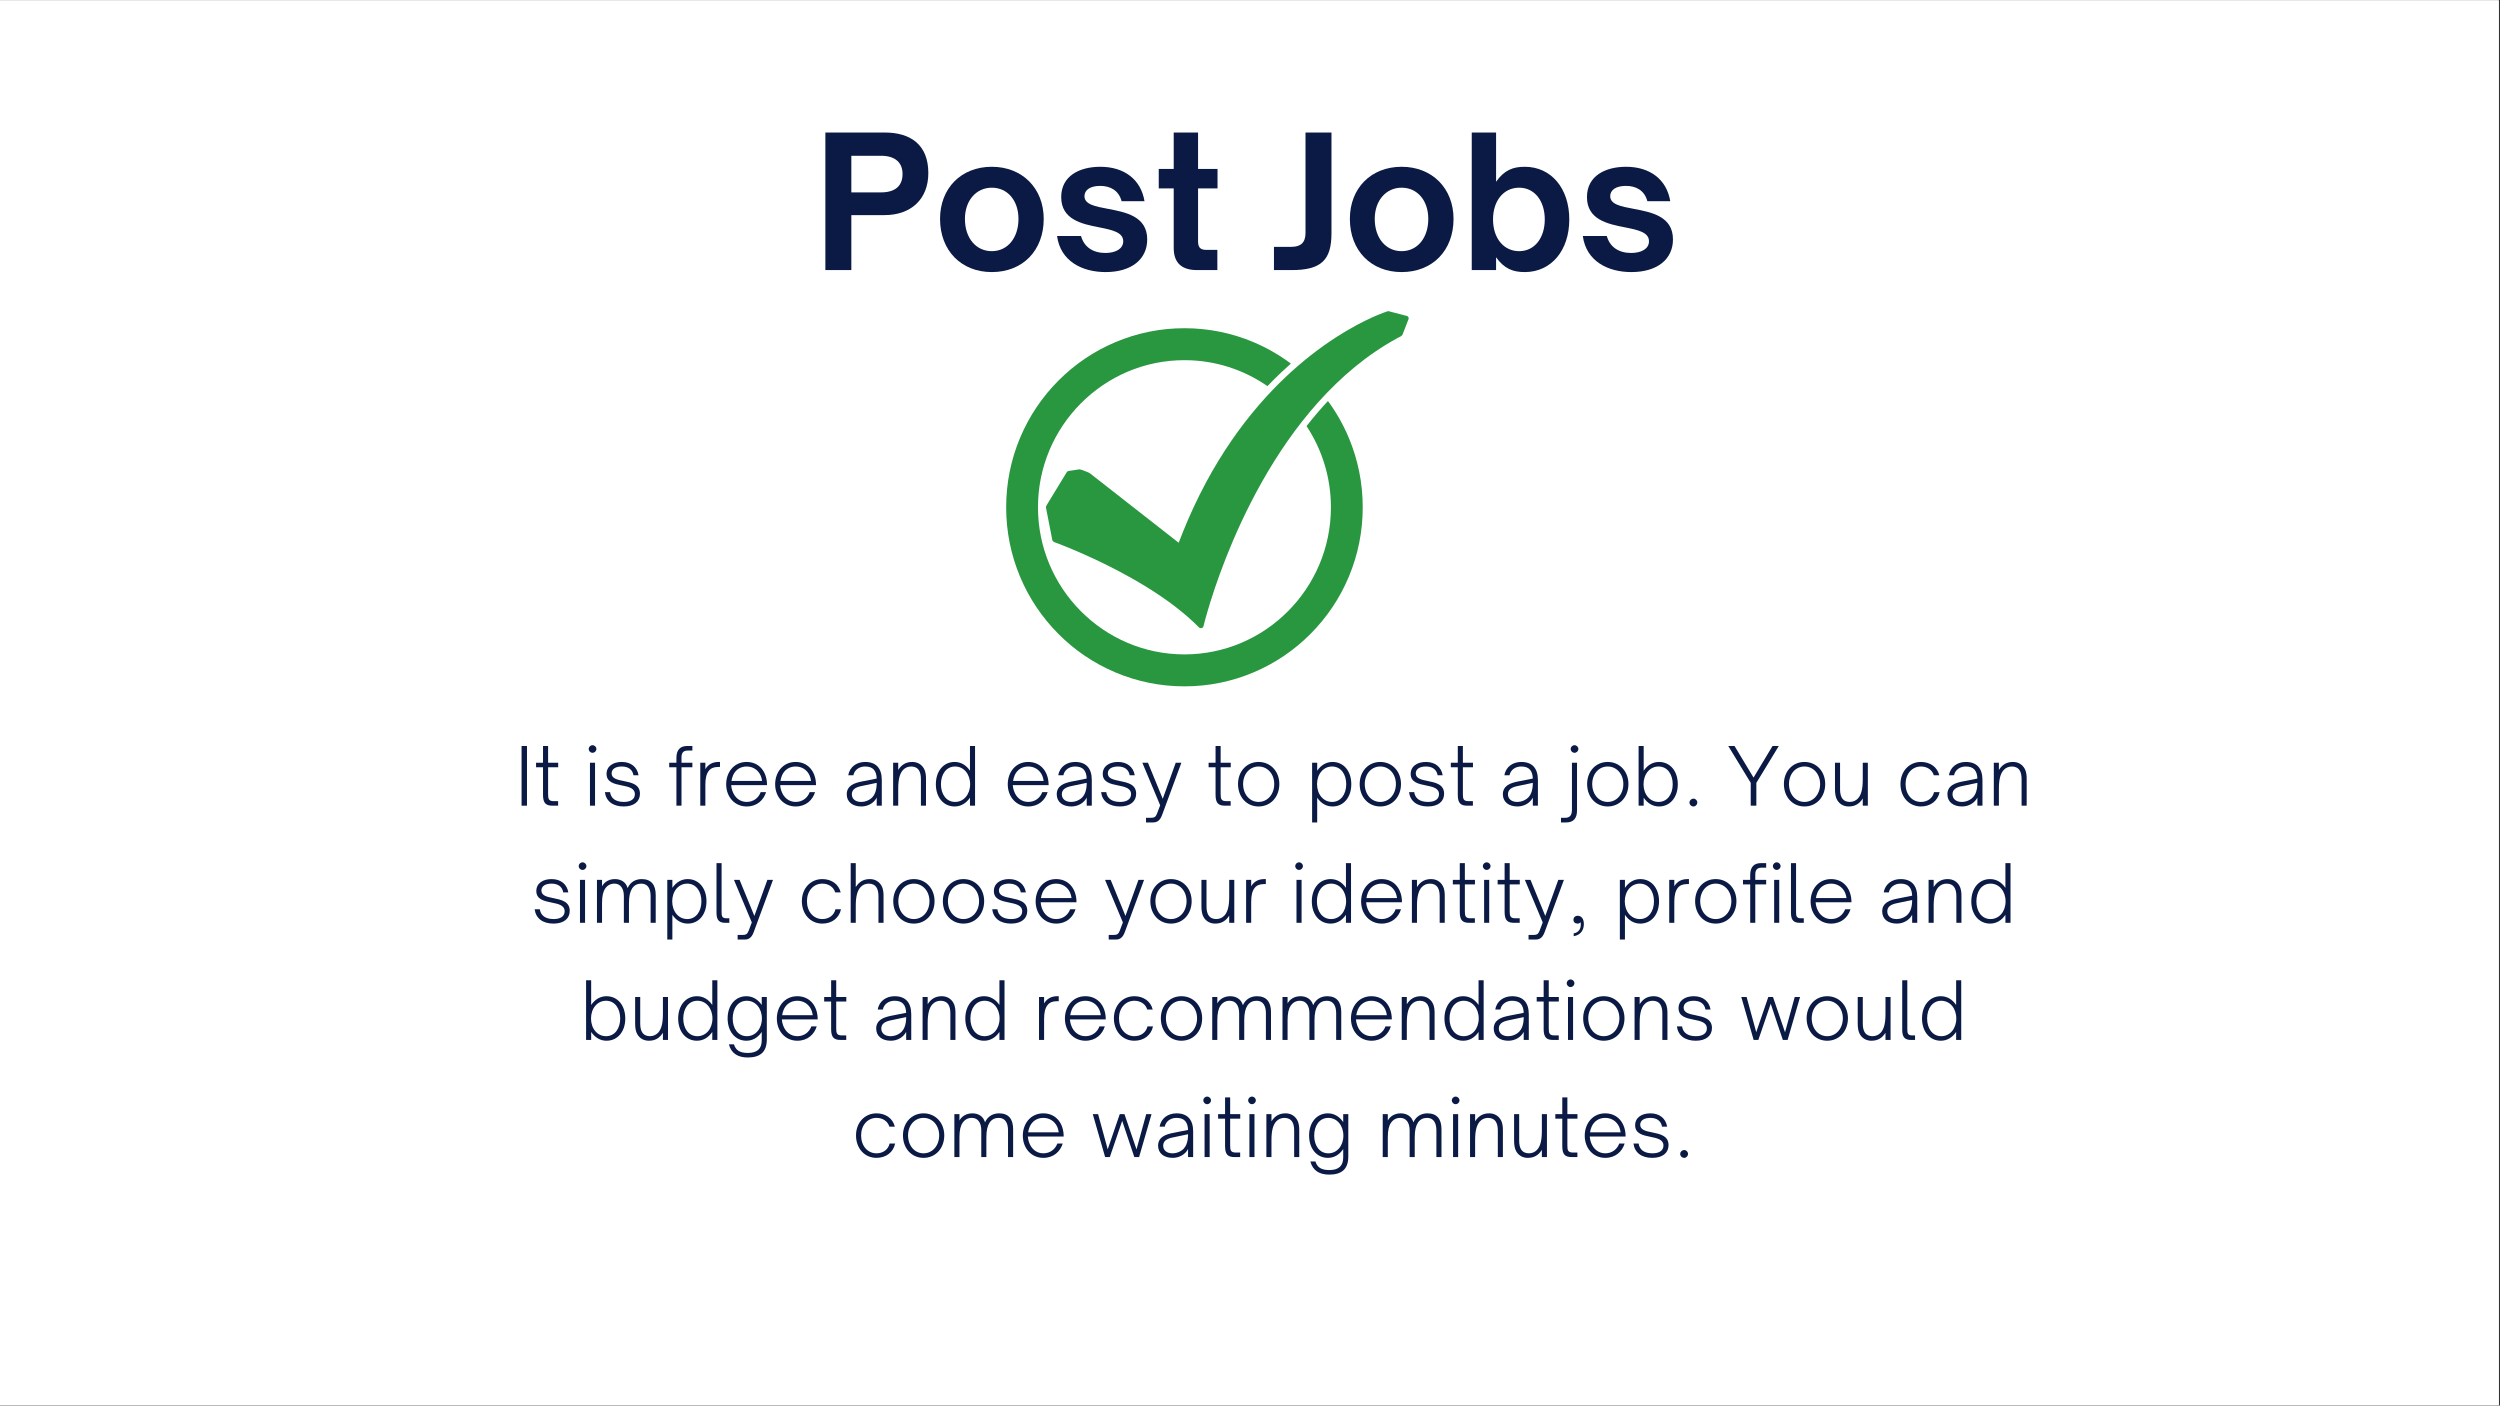 <svg xmlns="http://www.w3.org/2000/svg" xmlns:xlink="http://www.w3.org/1999/xlink" width="1366" zoomAndPan="magnify" viewBox="0 0 1024.5 576" height="768" preserveAspectRatio="xMidYMid meet" version="1.0"><rect x="0" y="0" width="1024.5" height="576" fill="#333333" stroke="none"/><defs><g/><clipPath id="84f66b1a63"><path d="M 0 0.141 L 1024 0.141 L 1024 575.859 L 0 575.859 Z M 0 0.141 " clip-rule="nonzero"/></clipPath><clipPath id="6b641b6a33"><path d="M 428.613 127.512 L 577.297 127.512 L 577.297 257.527 L 428.613 257.527 Z M 428.613 127.512 " clip-rule="nonzero"/></clipPath><clipPath id="b48db808bb"><path d="M 412.328 134.414 L 558.477 134.414 L 558.477 281.262 L 412.328 281.262 Z M 412.328 134.414 " clip-rule="nonzero"/></clipPath></defs><g clip-path="url(#84f66b1a63)"><path fill="#ffffff" d="M 0 0.141 L 1024.5 0.141 L 1024.5 576.141 L 0 576.141 Z M 0 0.141 " fill-opacity="1" fill-rule="nonzero"/><path fill="#ffffff" d="M 0 0.141 L 1024.5 0.141 L 1024.5 576.141 L 0 576.141 Z M 0 0.141 " fill-opacity="1" fill-rule="nonzero"/></g><g clip-path="url(#6b641b6a33)"><path fill="#299740" d="M 576.5 129.465 C 574.148 128.852 571.793 128.238 569.441 127.629 C 569.258 127.523 569.031 127.48 568.77 127.531 C 568.648 127.543 568.539 127.578 568.441 127.625 C 567.984 127.773 567.531 127.938 567.082 128.105 C 565.547 128.676 564.039 129.305 562.551 129.969 C 560.312 130.969 558.121 132.062 555.969 133.215 C 553.078 134.77 550.266 136.441 547.523 138.211 C 544.102 140.422 540.793 142.781 537.598 145.266 C 533.871 148.164 530.309 151.234 526.906 154.453 C 522.984 158.16 519.281 162.059 515.793 166.117 C 511.832 170.719 508.141 175.512 504.727 180.473 C 500.875 186.059 497.367 191.848 494.188 197.781 C 490.605 204.465 487.43 211.336 484.625 218.324 C 484.078 219.684 483.547 221.051 483.031 222.422 C 481.219 221.004 479.41 219.59 477.602 218.172 C 472.855 214.461 468.109 210.746 463.367 207.035 C 459.004 203.625 454.645 200.211 450.285 196.801 C 449.176 195.934 448.066 195.066 446.961 194.199 C 446.676 193.977 446.43 193.766 446.078 193.633 C 444.977 193.219 443.84 192.68 442.695 192.387 C 442.262 192.277 441.715 192.426 441.273 192.496 C 440.512 192.613 439.746 192.73 438.98 192.848 C 438.496 192.922 437.844 192.918 437.441 193.207 C 437.223 193.363 437.117 193.566 436.984 193.781 C 435.762 195.789 434.539 197.797 433.316 199.805 C 431.953 202.039 430.59 204.277 429.227 206.516 C 428.91 207.039 428.543 207.473 428.656 208.105 C 428.785 208.836 428.941 209.566 429.086 210.301 C 429.629 213.094 430.176 215.891 430.723 218.688 C 430.891 219.547 431.023 220.422 431.23 221.277 C 431.352 221.777 431.723 222.039 432.215 222.223 C 432.648 222.383 433.078 222.543 433.508 222.703 C 433.66 222.762 433.812 222.82 433.965 222.879 C 434.047 222.91 434.129 222.945 434.215 222.977 C 434.258 222.992 434.301 223.012 434.344 223.027 C 434.352 223.027 434.355 223.031 434.359 223.031 C 434.793 223.203 435.223 223.371 435.656 223.543 C 438.102 224.516 440.523 225.535 442.93 226.59 C 450.152 229.754 457.215 233.242 464.027 237.105 C 472.043 241.652 479.77 246.727 486.625 252.688 C 488.27 254.113 489.855 255.598 491.379 257.137 C 491.906 257.668 492.996 257.414 493.168 256.703 C 493.379 255.801 493.617 254.906 493.859 254.012 C 494.535 251.527 495.266 249.055 496.035 246.59 C 497.207 242.84 498.469 239.113 499.816 235.41 C 501.523 230.711 503.363 226.051 505.34 221.441 C 507.605 216.141 510.055 210.906 512.695 205.758 C 515.594 200.102 518.719 194.543 522.109 189.125 C 525.641 183.477 529.457 177.977 533.605 172.695 C 537.828 167.324 542.402 162.184 547.371 157.379 C 552.348 152.57 557.723 148.09 563.527 144.137 C 566.457 142.141 569.492 140.277 572.629 138.566 C 573.352 138.176 574.43 137.824 574.77 137.09 C 574.887 136.84 574.969 136.574 575.066 136.32 C 575.52 135.156 575.969 133.992 576.418 132.828 C 576.695 132.109 576.973 131.391 577.246 130.676 C 577.441 130.172 577.027 129.598 576.5 129.465 " fill-opacity="1" fill-rule="nonzero"/></g><g clip-path="url(#b48db808bb)"><path fill="#299740" d="M 544.199 164.336 C 541.262 167.48 538.402 170.816 535.652 174.316 C 535.578 174.418 535.5 174.516 535.422 174.617 C 541.73 184.156 545.41 195.598 545.41 207.883 C 545.41 241.125 518.484 268.172 485.387 268.172 C 452.289 268.172 425.363 241.125 425.363 207.883 C 425.363 174.641 452.289 147.598 485.387 147.598 C 498.008 147.598 509.73 151.527 519.406 158.238 C 521.273 156.277 523.184 154.375 525.117 152.547 C 526.391 151.34 527.688 150.16 529 149 C 524.32 145.496 519.246 142.574 513.824 140.273 C 504.816 136.445 495.246 134.504 485.387 134.504 C 475.527 134.504 465.957 136.445 456.945 140.273 C 448.246 143.969 440.434 149.258 433.727 155.996 C 427.02 162.734 421.75 170.578 418.07 179.316 C 414.262 188.371 412.328 197.98 412.328 207.883 C 412.328 217.789 414.262 227.398 418.07 236.449 C 421.75 245.188 427.02 253.035 433.727 259.77 C 440.434 266.508 448.246 271.797 456.945 275.492 C 465.957 279.324 475.527 281.266 485.387 281.266 C 495.246 281.266 504.812 279.324 513.824 275.492 C 522.527 271.797 530.34 266.508 537.047 259.77 C 543.754 253.035 549.02 245.188 552.699 236.449 C 556.512 227.398 558.445 217.789 558.445 207.883 C 558.445 197.98 556.512 188.371 552.699 179.316 C 550.449 173.973 547.605 168.965 544.199 164.336 " fill-opacity="1" fill-rule="nonzero"/></g><g fill="#0a1a44" fill-opacity="1"><g transform="translate(333.214, 110.686)"><g><path d="M 15.664 0 L 15.664 -22.535 L 29.336 -22.535 C 39.902 -22.535 47.215 -28.891 47.215 -39.754 C 47.215 -51.426 39.902 -56.379 29.336 -56.379 L 5.023 -56.379 L 5.023 0 Z M 15.664 -46.848 L 27.855 -46.848 C 33.473 -46.848 36.648 -44.188 36.648 -39.383 C 36.648 -34.434 33.547 -31.848 27.855 -31.848 L 15.664 -31.848 Z M 15.664 -46.848 "/></g></g></g><g fill="#0a1a44" fill-opacity="1"><g transform="translate(382.422, 110.686)"><g><path d="M 24.016 0.812 C 36.723 0.812 45.293 -8.055 45.293 -20.984 C 45.293 -33.473 36.574 -42.34 24.016 -42.34 C 11.453 -42.34 2.809 -33.547 2.809 -20.984 C 2.809 -7.98 11.527 0.812 24.016 0.812 Z M 24.016 -7.758 C 17.586 -7.758 13.004 -13.078 13.004 -20.984 C 13.004 -28.449 17.586 -33.77 24.016 -33.77 C 30.59 -33.77 34.949 -28.375 34.949 -20.984 C 34.949 -13.227 30.516 -7.758 24.016 -7.758 Z M 24.016 -7.758 "/></g></g></g><g fill="#0a1a44" fill-opacity="1"><g transform="translate(430.596, 110.686)"><g><path d="M 22.461 0.812 C 33.176 0.812 39.531 -4.508 39.531 -12.562 C 39.531 -22.094 30.664 -23.719 23.348 -25.121 C 18.25 -26.082 13.816 -26.895 13.816 -30.293 C 13.816 -32.883 16.254 -34.508 20.246 -34.508 C 24.309 -34.508 27.855 -32.734 29.039 -28.227 L 38.422 -28.227 C 36.945 -37.242 30 -42.34 20.32 -42.34 C 11.75 -42.34 4.285 -38.57 4.285 -29.926 C 4.285 -20.688 12.711 -18.914 19.875 -17.512 C 25.121 -16.477 29.703 -15.516 29.703 -11.824 C 29.703 -8.719 26.602 -7.02 22.387 -7.02 C 17.289 -7.02 13.668 -9.457 12.414 -13.965 L 2.586 -13.965 C 3.988 -3.547 13.004 0.812 22.461 0.812 Z M 22.461 0.812 "/></g></g></g><g fill="#0a1a44" fill-opacity="1"><g transform="translate(473.155, 110.686)"><g><path d="M 25.715 0 L 25.715 -8.277 L 21.207 -8.277 C 18.102 -8.277 17.809 -9.977 17.809 -12.117 L 17.809 -33.473 L 25.789 -33.473 L 25.789 -41.453 L 17.809 -41.453 L 17.809 -56.379 L 7.832 -56.379 L 7.832 -41.453 L 1.699 -41.453 L 1.699 -33.473 L 7.832 -33.473 L 7.832 -9.09 C 7.832 -2.66 11.379 0 17.512 0 Z M 25.715 0 "/></g></g></g><g fill="#0a1a44" fill-opacity="1"><g transform="translate(501.453, 110.686)"><g/></g></g><g fill="#0a1a44" fill-opacity="1"><g transform="translate(521.255, 110.686)"><g><path d="M 7.98 0 C 20.172 0 24.383 -4.062 24.383 -15.074 L 24.383 -56.379 L 13.742 -56.379 L 13.742 -15.223 C 13.742 -11.156 11.676 -9.531 7.98 -9.531 L 0.812 -9.531 L 0.812 0 Z M 7.98 0 "/></g></g></g><g fill="#0a1a44" fill-opacity="1"><g transform="translate(550.366, 110.686)"><g><path d="M 24.016 0.812 C 36.723 0.812 45.293 -8.055 45.293 -20.984 C 45.293 -33.473 36.574 -42.34 24.016 -42.34 C 11.453 -42.34 2.809 -33.547 2.809 -20.984 C 2.809 -7.98 11.527 0.812 24.016 0.812 Z M 24.016 -7.758 C 17.586 -7.758 13.004 -13.078 13.004 -20.984 C 13.004 -28.449 17.586 -33.77 24.016 -33.77 C 30.59 -33.77 34.949 -28.375 34.949 -20.984 C 34.949 -13.227 30.516 -7.758 24.016 -7.758 Z M 24.016 -7.758 "/></g></g></g><g fill="#0a1a44" fill-opacity="1"><g transform="translate(598.54, 110.686)"><g><path d="M 26.305 0.812 C 37.168 0.812 44.555 -8.055 44.555 -20.762 C 44.555 -33.473 37.168 -42.34 26.305 -42.34 C 21.43 -42.34 17.883 -40.934 14.555 -36.207 L 14.555 -56.379 L 4.582 -56.379 L 4.582 0 L 14.555 0 L 14.555 -5.246 C 17.883 -0.59 21.43 0.812 26.305 0.812 Z M 24.016 -7.758 C 17.66 -7.758 13.301 -13.078 13.301 -20.762 C 13.301 -28.449 17.66 -33.77 24.016 -33.77 C 30.367 -33.77 34.508 -28.301 34.508 -20.762 C 34.508 -13.227 30.367 -7.758 24.016 -7.758 Z M 24.016 -7.758 "/></g></g></g><g fill="#0a1a44" fill-opacity="1"><g transform="translate(646.05, 110.686)"><g><path d="M 22.461 0.812 C 33.176 0.812 39.531 -4.508 39.531 -12.562 C 39.531 -22.094 30.664 -23.719 23.348 -25.121 C 18.25 -26.082 13.816 -26.895 13.816 -30.293 C 13.816 -32.883 16.254 -34.508 20.246 -34.508 C 24.309 -34.508 27.855 -32.734 29.039 -28.227 L 38.422 -28.227 C 36.945 -37.242 30 -42.34 20.32 -42.34 C 11.75 -42.34 4.285 -38.57 4.285 -29.926 C 4.285 -20.688 12.711 -18.914 19.875 -17.512 C 25.121 -16.477 29.703 -15.516 29.703 -11.824 C 29.703 -8.719 26.602 -7.02 22.387 -7.02 C 17.289 -7.02 13.668 -9.457 12.414 -13.965 L 2.586 -13.965 C 3.988 -3.547 13.004 0.812 22.461 0.812 Z M 22.461 0.812 "/></g></g></g><g fill="#0a1a44" fill-opacity="1"><g transform="translate(211.21, 330.171)"><g><path d="M 4.746 0 L 4.746 -24.465 L 2.531 -24.465 L 2.531 0 Z M 4.746 0 "/></g></g></g><g fill="#0a1a44" fill-opacity="1"><g transform="translate(218.809, 330.171)"><g><path d="M 9.906 0 L 9.906 -1.859 L 8.145 -1.859 C 5.996 -1.859 5.805 -2.82 5.805 -4.84 L 5.805 -15.742 L 9.938 -15.742 L 9.938 -17.602 L 5.805 -17.602 L 5.805 -24.465 L 3.719 -24.465 L 3.719 -17.602 L 0.867 -17.602 L 0.867 -15.742 L 3.719 -15.742 L 3.719 -4.426 C 3.719 -0.898 5 0 7.664 0 Z M 9.906 0 "/></g></g></g><g fill="#0a1a44" fill-opacity="1"><g transform="translate(230.191, 330.171)"><g/></g></g><g fill="#0a1a44" fill-opacity="1"><g transform="translate(239.457, 330.171)"><g><path d="M 3.367 -21.676 C 4.23 -21.676 4.938 -22.379 4.938 -23.246 C 4.938 -24.078 4.23 -24.785 3.367 -24.785 C 2.5 -24.785 1.797 -24.078 1.797 -23.246 C 1.797 -22.379 2.5 -21.676 3.367 -21.676 Z M 4.391 0 L 4.391 -17.602 L 2.309 -17.602 L 2.309 0 Z M 4.391 0 "/></g></g></g><g fill="#0a1a44" fill-opacity="1"><g transform="translate(246.447, 330.171)"><g><path d="M 9.137 0.32 C 13.434 0.32 15.809 -1.762 15.809 -4.906 C 15.809 -8.754 12.312 -9.457 9.168 -10.102 C 6.574 -10.613 4.199 -11.094 4.199 -13.242 C 4.199 -15.004 5.77 -16.062 8.367 -16.062 C 10.996 -16.062 12.762 -14.812 13.145 -12.473 L 15.23 -12.473 C 14.684 -15.773 12.184 -17.922 8.367 -17.922 C 4.809 -17.922 2.117 -16.191 2.117 -13.016 C 2.117 -9.586 5.324 -8.914 8.367 -8.305 C 11.125 -7.758 13.723 -7.215 13.723 -4.715 C 13.723 -2.66 11.992 -1.539 9.234 -1.539 C 5.738 -1.539 3.91 -3.078 3.559 -5.547 L 1.441 -5.547 C 1.891 -1.891 4.68 0.32 9.137 0.32 Z M 9.137 0.32 "/></g></g></g><g fill="#0a1a44" fill-opacity="1"><g transform="translate(264.145, 330.171)"><g/></g></g><g fill="#0a1a44" fill-opacity="1"><g transform="translate(273.411, 330.171)"><g><path d="M 5.867 0 L 5.867 -15.742 L 10.324 -15.742 L 10.324 -17.602 L 5.867 -17.602 L 5.867 -19.816 C 5.867 -22.125 7.023 -22.605 8.656 -22.605 L 10.324 -22.605 L 10.324 -24.465 L 8.207 -24.465 C 5.258 -24.465 3.785 -22.797 3.785 -19.59 L 3.785 -17.602 L 0.832 -17.602 L 0.832 -15.742 L 3.785 -15.742 L 3.785 0 Z M 5.867 0 "/></g></g></g><g fill="#0a1a44" fill-opacity="1"><g transform="translate(284.697, 330.171)"><g><path d="M 9.777 -17.922 C 7.309 -17.922 5.516 -16.93 4.359 -14.973 L 4.359 -17.602 L 2.277 -17.602 L 2.277 0 L 4.359 0 L 4.359 -8.594 C 4.359 -11.223 4.777 -13.051 5.805 -14.332 C 6.637 -15.391 7.887 -15.871 9.555 -15.871 L 10.355 -15.871 L 10.355 -17.922 Z M 9.777 -17.922 "/></g></g></g><g fill="#0a1a44" fill-opacity="1"><g transform="translate(296.047, 330.171)"><g><path d="M 9.938 0.32 C 14.172 0.32 16.863 -2.277 17.891 -5.547 L 15.68 -5.547 C 14.879 -3.336 12.855 -1.539 9.938 -1.539 C 7.246 -1.539 5.066 -3.238 4.105 -5.996 C 3.816 -6.797 3.656 -7.535 3.59 -8.434 L 18.277 -8.434 C 18.277 -8.785 18.277 -9.168 18.242 -9.523 C 17.828 -14.43 14.75 -17.922 9.906 -17.922 C 4.715 -17.922 1.539 -13.66 1.539 -8.785 C 1.539 -3.59 5.035 0.32 9.938 0.32 Z M 3.719 -10.133 C 3.816 -10.836 4.039 -11.734 4.359 -12.441 C 5.355 -14.715 7.375 -16.062 9.938 -16.062 C 12.473 -16.062 14.652 -14.684 15.68 -12.312 C 16 -11.574 16.129 -10.934 16.254 -10.133 Z M 3.719 -10.133 "/></g></g></g><g fill="#0a1a44" fill-opacity="1"><g transform="translate(316.119, 330.171)"><g><path d="M 9.938 0.32 C 14.172 0.32 16.863 -2.277 17.891 -5.547 L 15.68 -5.547 C 14.879 -3.336 12.855 -1.539 9.938 -1.539 C 7.246 -1.539 5.066 -3.238 4.105 -5.996 C 3.816 -6.797 3.656 -7.535 3.59 -8.434 L 18.277 -8.434 C 18.277 -8.785 18.277 -9.168 18.242 -9.523 C 17.828 -14.43 14.75 -17.922 9.906 -17.922 C 4.715 -17.922 1.539 -13.66 1.539 -8.785 C 1.539 -3.59 5.035 0.32 9.938 0.32 Z M 3.719 -10.133 C 3.816 -10.836 4.039 -11.734 4.359 -12.441 C 5.355 -14.715 7.375 -16.062 9.938 -16.062 C 12.473 -16.062 14.652 -14.684 15.68 -12.312 C 16 -11.574 16.129 -10.934 16.254 -10.133 Z M 3.719 -10.133 "/></g></g></g><g fill="#0a1a44" fill-opacity="1"><g transform="translate(336.19, 330.171)"><g/></g></g><g fill="#0a1a44" fill-opacity="1"><g transform="translate(345.456, 330.171)"><g><path d="M 7.535 0.32 C 8.945 0.32 10.262 -0.062 11.383 -0.738 C 12.406 -1.348 13.242 -2.211 13.82 -3.301 L 13.82 0 L 15.902 0 L 15.902 -10.516 C 15.902 -12.922 15.324 -14.812 14.109 -16.094 C 12.984 -17.281 11.316 -17.922 9.074 -17.922 C 5.676 -17.922 2.727 -15.969 2.18 -12.473 L 4.266 -12.473 C 4.68 -14.652 6.668 -16.062 9.043 -16.062 C 10.676 -16.062 11.863 -15.648 12.633 -14.781 C 13.402 -13.914 13.754 -12.695 13.82 -11.125 L 7.535 -9.875 C 6.316 -9.617 4.68 -9.234 3.43 -8.367 C 2.34 -7.598 1.539 -6.445 1.539 -4.68 C 1.539 -1.441 4.07 0.32 7.535 0.32 Z M 7.375 -1.539 C 5.258 -1.539 3.625 -2.66 3.625 -4.68 C 3.625 -5.645 4.008 -6.348 4.617 -6.863 C 5.387 -7.504 6.508 -7.824 7.566 -8.047 L 13.82 -9.363 C 13.82 -6.125 12.984 -3.496 10.387 -2.246 C 9.426 -1.762 8.434 -1.539 7.375 -1.539 Z M 7.375 -1.539 "/></g></g></g><g fill="#0a1a44" fill-opacity="1"><g transform="translate(363.731, 330.171)"><g><path d="M 4.359 0 L 4.359 -6.957 C 4.359 -10.996 5.066 -13.242 6.316 -14.621 C 7.184 -15.551 8.336 -16.062 9.684 -16.062 C 11.125 -16.062 12.215 -15.52 12.891 -14.43 C 13.402 -13.594 13.66 -12.406 13.66 -10.902 L 13.66 0 L 15.742 0 L 15.742 -10.805 C 15.742 -11.992 15.742 -13.723 14.879 -15.23 C 13.945 -16.863 12.312 -17.922 10.133 -17.922 C 7.664 -17.922 5.805 -16.93 4.359 -14.652 L 4.359 -17.602 L 2.277 -17.602 L 2.277 0 Z M 4.359 0 "/></g></g></g><g fill="#0a1a44" fill-opacity="1"><g transform="translate(381.911, 330.171)"><g><path d="M 9.297 0.32 C 11.895 0.32 14.043 -1.027 15.582 -3.27 L 15.582 0 L 17.668 0 L 17.668 -24.465 L 15.582 -24.465 L 15.582 -14.332 C 14.012 -16.641 11.863 -17.922 9.297 -17.922 C 4.715 -17.922 1.602 -14.141 1.602 -8.785 C 1.602 -3.461 4.715 0.32 9.297 0.32 Z M 9.492 -1.539 C 5.898 -1.539 3.688 -4.68 3.688 -8.785 C 3.688 -12.922 5.898 -16.062 9.492 -16.062 C 13.051 -16.062 15.648 -12.953 15.648 -8.785 C 15.648 -4.648 13.051 -1.539 9.492 -1.539 Z M 9.492 -1.539 "/></g></g></g><g fill="#0a1a44" fill-opacity="1"><g transform="translate(402.174, 330.171)"><g/></g></g><g fill="#0a1a44" fill-opacity="1"><g transform="translate(411.44, 330.171)"><g><path d="M 9.938 0.32 C 14.172 0.32 16.863 -2.277 17.891 -5.547 L 15.68 -5.547 C 14.879 -3.336 12.855 -1.539 9.938 -1.539 C 7.246 -1.539 5.066 -3.238 4.105 -5.996 C 3.816 -6.797 3.656 -7.535 3.59 -8.434 L 18.277 -8.434 C 18.277 -8.785 18.277 -9.168 18.242 -9.523 C 17.828 -14.43 14.75 -17.922 9.906 -17.922 C 4.715 -17.922 1.539 -13.66 1.539 -8.785 C 1.539 -3.59 5.035 0.32 9.938 0.32 Z M 3.719 -10.133 C 3.816 -10.836 4.039 -11.734 4.359 -12.441 C 5.355 -14.715 7.375 -16.062 9.938 -16.062 C 12.473 -16.062 14.652 -14.684 15.68 -12.312 C 16 -11.574 16.129 -10.934 16.254 -10.133 Z M 3.719 -10.133 "/></g></g></g><g fill="#0a1a44" fill-opacity="1"><g transform="translate(431.512, 330.171)"><g><path d="M 7.535 0.32 C 8.945 0.32 10.262 -0.062 11.383 -0.738 C 12.406 -1.348 13.242 -2.211 13.82 -3.301 L 13.82 0 L 15.902 0 L 15.902 -10.516 C 15.902 -12.922 15.324 -14.812 14.109 -16.094 C 12.984 -17.281 11.316 -17.922 9.074 -17.922 C 5.676 -17.922 2.727 -15.969 2.18 -12.473 L 4.266 -12.473 C 4.68 -14.652 6.668 -16.062 9.043 -16.062 C 10.676 -16.062 11.863 -15.648 12.633 -14.781 C 13.402 -13.914 13.754 -12.695 13.82 -11.125 L 7.535 -9.875 C 6.316 -9.617 4.68 -9.234 3.43 -8.367 C 2.34 -7.598 1.539 -6.445 1.539 -4.68 C 1.539 -1.441 4.07 0.32 7.535 0.32 Z M 7.375 -1.539 C 5.258 -1.539 3.625 -2.66 3.625 -4.68 C 3.625 -5.645 4.008 -6.348 4.617 -6.863 C 5.387 -7.504 6.508 -7.824 7.566 -8.047 L 13.82 -9.363 C 13.82 -6.125 12.984 -3.496 10.387 -2.246 C 9.426 -1.762 8.434 -1.539 7.375 -1.539 Z M 7.375 -1.539 "/></g></g></g><g fill="#0a1a44" fill-opacity="1"><g transform="translate(449.787, 330.171)"><g><path d="M 9.137 0.32 C 13.434 0.32 15.809 -1.762 15.809 -4.906 C 15.809 -8.754 12.312 -9.457 9.168 -10.102 C 6.574 -10.613 4.199 -11.094 4.199 -13.242 C 4.199 -15.004 5.77 -16.062 8.367 -16.062 C 10.996 -16.062 12.762 -14.812 13.145 -12.473 L 15.23 -12.473 C 14.684 -15.773 12.184 -17.922 8.367 -17.922 C 4.809 -17.922 2.117 -16.191 2.117 -13.016 C 2.117 -9.586 5.324 -8.914 8.367 -8.305 C 11.125 -7.758 13.723 -7.215 13.723 -4.715 C 13.723 -2.66 11.992 -1.539 9.234 -1.539 C 5.738 -1.539 3.91 -3.078 3.559 -5.547 L 1.441 -5.547 C 1.891 -1.891 4.68 0.32 9.137 0.32 Z M 9.137 0.32 "/></g></g></g><g fill="#0a1a44" fill-opacity="1"><g transform="translate(467.486, 330.171)"><g><path d="M 5.035 6.863 C 6.125 6.863 7.695 6.605 8.688 3.945 L 16.641 -17.602 L 14.332 -17.602 L 9.008 -2.82 L 2.949 -17.602 L 0.641 -17.602 L 7.953 -0.16 L 6.668 3.238 C 6.125 4.648 5.547 4.969 4.07 4.969 L 2.148 4.969 L 2.148 6.863 Z M 5.035 6.863 "/></g></g></g><g fill="#0a1a44" fill-opacity="1"><g transform="translate(485.152, 330.171)"><g/></g></g><g fill="#0a1a44" fill-opacity="1"><g transform="translate(494.418, 330.171)"><g><path d="M 9.906 0 L 9.906 -1.859 L 8.145 -1.859 C 5.996 -1.859 5.805 -2.82 5.805 -4.84 L 5.805 -15.742 L 9.938 -15.742 L 9.938 -17.602 L 5.805 -17.602 L 5.805 -24.465 L 3.719 -24.465 L 3.719 -17.602 L 0.867 -17.602 L 0.867 -15.742 L 3.719 -15.742 L 3.719 -4.426 C 3.719 -0.898 5 0 7.664 0 Z M 9.906 0 "/></g></g></g><g fill="#0a1a44" fill-opacity="1"><g transform="translate(505.801, 330.171)"><g><path d="M 9.973 0.32 C 14.941 0.32 18.469 -3.625 18.469 -8.883 C 18.469 -14.043 14.879 -17.922 9.973 -17.922 C 5.066 -17.922 1.539 -14.043 1.539 -8.883 C 1.539 -3.559 5.066 0.32 9.973 0.32 Z M 9.973 -1.539 C 6.348 -1.539 3.625 -4.617 3.625 -8.883 C 3.625 -12.984 6.316 -16.062 9.973 -16.062 C 13.66 -16.062 16.383 -12.953 16.383 -8.883 C 16.383 -4.68 13.625 -1.539 9.973 -1.539 Z M 9.973 -1.539 "/></g></g></g><g fill="#0a1a44" fill-opacity="1"><g transform="translate(526.128, 330.171)"><g/></g></g><g fill="#0a1a44" fill-opacity="1"><g transform="translate(535.394, 330.171)"><g><path d="M 10.676 -17.922 C 8.078 -17.922 5.93 -16.578 4.391 -14.332 L 4.391 -17.602 L 2.309 -17.602 L 2.309 6.863 L 4.391 6.863 L 4.391 -3.27 C 5.965 -0.961 8.113 0.32 10.676 0.32 C 15.262 0.32 18.371 -3.461 18.371 -8.816 C 18.371 -14.141 15.262 -17.922 10.676 -17.922 Z M 10.484 -16.062 C 14.074 -16.062 16.289 -12.922 16.289 -8.816 C 16.289 -4.68 14.074 -1.539 10.484 -1.539 C 6.926 -1.539 4.328 -4.648 4.328 -8.816 C 4.328 -12.953 6.926 -16.062 10.484 -16.062 Z M 10.484 -16.062 "/></g></g></g><g fill="#0a1a44" fill-opacity="1"><g transform="translate(555.658, 330.171)"><g><path d="M 9.973 0.32 C 14.941 0.32 18.469 -3.625 18.469 -8.883 C 18.469 -14.043 14.879 -17.922 9.973 -17.922 C 5.066 -17.922 1.539 -14.043 1.539 -8.883 C 1.539 -3.559 5.066 0.32 9.973 0.32 Z M 9.973 -1.539 C 6.348 -1.539 3.625 -4.617 3.625 -8.883 C 3.625 -12.984 6.316 -16.062 9.973 -16.062 C 13.66 -16.062 16.383 -12.953 16.383 -8.883 C 16.383 -4.68 13.625 -1.539 9.973 -1.539 Z M 9.973 -1.539 "/></g></g></g><g fill="#0a1a44" fill-opacity="1"><g transform="translate(575.985, 330.171)"><g><path d="M 9.137 0.32 C 13.434 0.32 15.809 -1.762 15.809 -4.906 C 15.809 -8.754 12.312 -9.457 9.168 -10.102 C 6.574 -10.613 4.199 -11.094 4.199 -13.242 C 4.199 -15.004 5.77 -16.062 8.367 -16.062 C 10.996 -16.062 12.762 -14.812 13.145 -12.473 L 15.23 -12.473 C 14.684 -15.773 12.184 -17.922 8.367 -17.922 C 4.809 -17.922 2.117 -16.191 2.117 -13.016 C 2.117 -9.586 5.324 -8.914 8.367 -8.305 C 11.125 -7.758 13.723 -7.215 13.723 -4.715 C 13.723 -2.66 11.992 -1.539 9.234 -1.539 C 5.738 -1.539 3.91 -3.078 3.559 -5.547 L 1.441 -5.547 C 1.891 -1.891 4.68 0.32 9.137 0.32 Z M 9.137 0.32 "/></g></g></g><g fill="#0a1a44" fill-opacity="1"><g transform="translate(593.684, 330.171)"><g><path d="M 9.906 0 L 9.906 -1.859 L 8.145 -1.859 C 5.996 -1.859 5.805 -2.82 5.805 -4.84 L 5.805 -15.742 L 9.938 -15.742 L 9.938 -17.602 L 5.805 -17.602 L 5.805 -24.465 L 3.719 -24.465 L 3.719 -17.602 L 0.867 -17.602 L 0.867 -15.742 L 3.719 -15.742 L 3.719 -4.426 C 3.719 -0.898 5 0 7.664 0 Z M 9.906 0 "/></g></g></g><g fill="#0a1a44" fill-opacity="1"><g transform="translate(605.066, 330.171)"><g/></g></g><g fill="#0a1a44" fill-opacity="1"><g transform="translate(614.332, 330.171)"><g><path d="M 7.535 0.32 C 8.945 0.32 10.262 -0.062 11.383 -0.738 C 12.406 -1.348 13.242 -2.211 13.82 -3.301 L 13.82 0 L 15.902 0 L 15.902 -10.516 C 15.902 -12.922 15.324 -14.812 14.109 -16.094 C 12.984 -17.281 11.316 -17.922 9.074 -17.922 C 5.676 -17.922 2.727 -15.969 2.18 -12.473 L 4.266 -12.473 C 4.68 -14.652 6.668 -16.062 9.043 -16.062 C 10.676 -16.062 11.863 -15.648 12.633 -14.781 C 13.402 -13.914 13.754 -12.695 13.82 -11.125 L 7.535 -9.875 C 6.316 -9.617 4.68 -9.234 3.43 -8.367 C 2.34 -7.598 1.539 -6.445 1.539 -4.68 C 1.539 -1.441 4.07 0.32 7.535 0.32 Z M 7.375 -1.539 C 5.258 -1.539 3.625 -2.66 3.625 -4.68 C 3.625 -5.645 4.008 -6.348 4.617 -6.863 C 5.387 -7.504 6.508 -7.824 7.566 -8.047 L 13.82 -9.363 C 13.82 -6.125 12.984 -3.496 10.387 -2.246 C 9.426 -1.762 8.434 -1.539 7.375 -1.539 Z M 7.375 -1.539 "/></g></g></g><g fill="#0a1a44" fill-opacity="1"><g transform="translate(632.608, 330.171)"><g/></g></g><g fill="#0a1a44" fill-opacity="1"><g transform="translate(641.874, 330.171)"><g><path d="M 3.367 -21.676 C 4.23 -21.676 4.938 -22.379 4.938 -23.246 C 4.938 -24.078 4.23 -24.785 3.367 -24.785 C 2.5 -24.785 1.797 -24.078 1.797 -23.246 C 1.797 -22.379 2.5 -21.676 3.367 -21.676 Z M -0.031 6.863 C 2.887 6.863 4.391 5.227 4.391 1.957 L 4.391 -17.602 L 2.309 -17.602 L 2.309 1.637 C 2.309 4.105 1.281 4.969 -0.512 4.969 L -2.18 4.969 L -2.18 6.863 Z M -0.031 6.863 "/></g></g></g><g fill="#0a1a44" fill-opacity="1"><g transform="translate(648.864, 330.171)"><g><path d="M 9.973 0.32 C 14.941 0.32 18.469 -3.625 18.469 -8.883 C 18.469 -14.043 14.879 -17.922 9.973 -17.922 C 5.066 -17.922 1.539 -14.043 1.539 -8.883 C 1.539 -3.559 5.066 0.32 9.973 0.32 Z M 9.973 -1.539 C 6.348 -1.539 3.625 -4.617 3.625 -8.883 C 3.625 -12.984 6.316 -16.062 9.973 -16.062 C 13.66 -16.062 16.383 -12.953 16.383 -8.883 C 16.383 -4.68 13.625 -1.539 9.973 -1.539 Z M 9.973 -1.539 "/></g></g></g><g fill="#0a1a44" fill-opacity="1"><g transform="translate(669.191, 330.171)"><g><path d="M 10.676 0.32 C 15.262 0.32 18.371 -3.461 18.371 -8.785 C 18.371 -14.141 15.262 -17.922 10.676 -17.922 C 8.113 -17.922 5.965 -16.641 4.391 -14.332 L 4.391 -24.465 L 2.309 -24.465 L 2.309 0 L 4.391 0 L 4.391 -3.27 C 5.93 -1.027 8.078 0.32 10.676 0.32 Z M 10.484 -1.539 C 6.926 -1.539 4.328 -4.648 4.328 -8.785 C 4.328 -12.953 6.926 -16.062 10.484 -16.062 C 14.074 -16.062 16.289 -12.922 16.289 -8.785 C 16.289 -4.68 14.074 -1.539 10.484 -1.539 Z M 10.484 -1.539 "/></g></g></g><g fill="#0a1a44" fill-opacity="1"><g transform="translate(689.455, 330.171)"><g><path d="M 4.555 0.32 C 5.387 0.32 6.094 -0.418 6.094 -1.316 C 6.094 -2.148 5.387 -2.887 4.555 -2.887 C 3.656 -2.887 2.887 -2.18 2.887 -1.316 C 2.887 -0.418 3.625 0.32 4.555 0.32 Z M 4.555 0.32 "/></g></g></g><g fill="#0a1a44" fill-opacity="1"><g transform="translate(698.721, 330.171)"><g/></g></g><g fill="#0a1a44" fill-opacity="1"><g transform="translate(707.987, 330.171)"><g><path d="M 11.766 0 L 11.766 -9.363 L 20.969 -24.465 L 18.402 -24.465 L 10.613 -11.512 L 2.82 -24.465 L 0.258 -24.465 L 9.457 -9.363 L 9.457 0 Z M 11.766 0 "/></g></g></g><g fill="#0a1a44" fill-opacity="1"><g transform="translate(729.501, 330.171)"><g><path d="M 9.973 0.32 C 14.941 0.32 18.469 -3.625 18.469 -8.883 C 18.469 -14.043 14.879 -17.922 9.973 -17.922 C 5.066 -17.922 1.539 -14.043 1.539 -8.883 C 1.539 -3.559 5.066 0.32 9.973 0.32 Z M 9.973 -1.539 C 6.348 -1.539 3.625 -4.617 3.625 -8.883 C 3.625 -12.984 6.316 -16.062 9.973 -16.062 C 13.66 -16.062 16.383 -12.953 16.383 -8.883 C 16.383 -4.68 13.625 -1.539 9.973 -1.539 Z M 9.973 -1.539 "/></g></g></g><g fill="#0a1a44" fill-opacity="1"><g transform="translate(749.828, 330.171)"><g><path d="M 7.758 0.32 C 10.293 0.32 12.121 -0.707 13.531 -2.949 L 13.531 0 L 15.613 0 L 15.613 -17.602 L 13.531 -17.602 L 13.531 -10.645 C 13.531 -6.863 12.922 -4.457 11.574 -2.98 C 10.707 -2.051 9.523 -1.539 8.207 -1.539 C 6.766 -1.539 5.676 -2.086 5 -3.176 C 4.488 -4.008 4.23 -5.195 4.23 -6.699 L 4.23 -17.602 L 2.148 -17.602 L 2.148 -6.797 C 2.148 -4.906 2.406 -3.43 3.016 -2.371 C 4.008 -0.641 5.707 0.32 7.758 0.32 Z M 7.758 0.32 "/></g></g></g><g fill="#0a1a44" fill-opacity="1"><g transform="translate(768.008, 330.171)"><g/></g></g><g fill="#0a1a44" fill-opacity="1"><g transform="translate(777.274, 330.171)"><g><path d="M 9.938 0.32 C 13.82 0.32 16.832 -1.957 17.57 -5.547 L 15.293 -5.547 C 14.781 -3.176 12.695 -1.539 9.938 -1.539 C 6.285 -1.539 3.625 -4.586 3.625 -8.883 C 3.625 -13.051 6.285 -16.062 9.938 -16.062 C 12.504 -16.062 14.555 -14.652 15.199 -12.473 L 17.441 -12.473 C 16.641 -15.773 13.754 -17.922 9.938 -17.922 C 5.035 -17.922 1.539 -14.043 1.539 -8.883 C 1.539 -3.559 5.035 0.32 9.938 0.32 Z M 9.938 0.32 "/></g></g></g><g fill="#0a1a44" fill-opacity="1"><g transform="translate(796.512, 330.171)"><g><path d="M 7.535 0.32 C 8.945 0.32 10.262 -0.062 11.383 -0.738 C 12.406 -1.348 13.242 -2.211 13.82 -3.301 L 13.82 0 L 15.902 0 L 15.902 -10.516 C 15.902 -12.922 15.324 -14.812 14.109 -16.094 C 12.984 -17.281 11.316 -17.922 9.074 -17.922 C 5.676 -17.922 2.727 -15.969 2.18 -12.473 L 4.266 -12.473 C 4.68 -14.652 6.668 -16.062 9.043 -16.062 C 10.676 -16.062 11.863 -15.648 12.633 -14.781 C 13.402 -13.914 13.754 -12.695 13.82 -11.125 L 7.535 -9.875 C 6.316 -9.617 4.68 -9.234 3.43 -8.367 C 2.34 -7.598 1.539 -6.445 1.539 -4.68 C 1.539 -1.441 4.07 0.32 7.535 0.32 Z M 7.375 -1.539 C 5.258 -1.539 3.625 -2.66 3.625 -4.68 C 3.625 -5.645 4.008 -6.348 4.617 -6.863 C 5.387 -7.504 6.508 -7.824 7.566 -8.047 L 13.82 -9.363 C 13.82 -6.125 12.984 -3.496 10.387 -2.246 C 9.426 -1.762 8.434 -1.539 7.375 -1.539 Z M 7.375 -1.539 "/></g></g></g><g fill="#0a1a44" fill-opacity="1"><g transform="translate(814.787, 330.171)"><g><path d="M 4.359 0 L 4.359 -6.957 C 4.359 -10.996 5.066 -13.242 6.316 -14.621 C 7.184 -15.551 8.336 -16.062 9.684 -16.062 C 11.125 -16.062 12.215 -15.52 12.891 -14.43 C 13.402 -13.594 13.66 -12.406 13.66 -10.902 L 13.66 0 L 15.742 0 L 15.742 -10.805 C 15.742 -11.992 15.742 -13.723 14.879 -15.23 C 13.945 -16.863 12.312 -17.922 10.133 -17.922 C 7.664 -17.922 5.805 -16.93 4.359 -14.652 L 4.359 -17.602 L 2.277 -17.602 L 2.277 0 Z M 4.359 0 "/></g></g></g><g fill="#0a1a44" fill-opacity="1"><g transform="translate(217.667, 378.171)"><g><path d="M 9.137 0.32 C 13.434 0.32 15.809 -1.762 15.809 -4.906 C 15.809 -8.754 12.312 -9.457 9.168 -10.102 C 6.574 -10.613 4.199 -11.094 4.199 -13.242 C 4.199 -15.004 5.77 -16.062 8.367 -16.062 C 10.996 -16.062 12.762 -14.812 13.145 -12.473 L 15.23 -12.473 C 14.684 -15.773 12.184 -17.922 8.367 -17.922 C 4.809 -17.922 2.117 -16.191 2.117 -13.016 C 2.117 -9.586 5.324 -8.914 8.367 -8.305 C 11.125 -7.758 13.723 -7.215 13.723 -4.715 C 13.723 -2.66 11.992 -1.539 9.234 -1.539 C 5.738 -1.539 3.91 -3.078 3.559 -5.547 L 1.441 -5.547 C 1.891 -1.891 4.68 0.32 9.137 0.32 Z M 9.137 0.32 "/></g></g></g><g fill="#0a1a44" fill-opacity="1"><g transform="translate(235.365, 378.171)"><g><path d="M 3.367 -21.676 C 4.23 -21.676 4.938 -22.379 4.938 -23.246 C 4.938 -24.078 4.23 -24.785 3.367 -24.785 C 2.5 -24.785 1.797 -24.078 1.797 -23.246 C 1.797 -22.379 2.5 -21.676 3.367 -21.676 Z M 4.391 0 L 4.391 -17.602 L 2.309 -17.602 L 2.309 0 Z M 4.391 0 "/></g></g></g><g fill="#0a1a44" fill-opacity="1"><g transform="translate(242.355, 378.171)"><g><path d="M 4.359 0 L 4.359 -8.047 C 4.359 -11.031 4.809 -12.824 5.676 -14.074 C 6.539 -15.324 7.793 -16.062 9.426 -16.062 C 11.992 -16.062 13.305 -13.98 13.305 -10.934 L 13.305 0 L 15.391 0 L 15.391 -8.047 C 15.391 -11.031 15.871 -12.824 16.703 -14.109 C 17.602 -15.484 18.918 -16.062 20.457 -16.062 C 23.18 -16.062 24.27 -13.883 24.27 -10.934 L 24.27 0 L 26.355 0 L 26.355 -11.445 C 26.355 -15.582 24.496 -17.922 20.617 -17.922 C 18.211 -17.922 15.969 -16.801 14.844 -14.234 C 14.141 -16.738 12.086 -17.922 9.617 -17.922 C 7.055 -17.922 5.195 -16.578 4.359 -14.973 L 4.359 -17.602 L 2.277 -17.602 L 2.277 0 Z M 4.359 0 "/></g></g></g><g fill="#0a1a44" fill-opacity="1"><g transform="translate(271.147, 378.171)"><g><path d="M 10.676 -17.922 C 8.078 -17.922 5.93 -16.578 4.391 -14.332 L 4.391 -17.602 L 2.309 -17.602 L 2.309 6.863 L 4.391 6.863 L 4.391 -3.27 C 5.965 -0.961 8.113 0.32 10.676 0.32 C 15.262 0.32 18.371 -3.461 18.371 -8.816 C 18.371 -14.141 15.262 -17.922 10.676 -17.922 Z M 10.484 -16.062 C 14.074 -16.062 16.289 -12.922 16.289 -8.816 C 16.289 -4.68 14.074 -1.539 10.484 -1.539 C 6.926 -1.539 4.328 -4.648 4.328 -8.816 C 4.328 -12.953 6.926 -16.062 10.484 -16.062 Z M 10.484 -16.062 "/></g></g></g><g fill="#0a1a44" fill-opacity="1"><g transform="translate(291.411, 378.171)"><g><path d="M 7.469 0 L 7.469 -1.859 L 6.316 -1.859 C 4.488 -1.859 4.297 -2.727 4.297 -4.426 L 4.297 -24.465 L 2.211 -24.465 L 2.211 -4.105 C 2.211 -0.898 3.496 0 5.867 0 Z M 7.469 0 "/></g></g></g><g fill="#0a1a44" fill-opacity="1"><g transform="translate(300.132, 378.171)"><g><path d="M 5.035 6.863 C 6.125 6.863 7.695 6.605 8.688 3.945 L 16.641 -17.602 L 14.332 -17.602 L 9.008 -2.82 L 2.949 -17.602 L 0.641 -17.602 L 7.953 -0.16 L 6.668 3.238 C 6.125 4.648 5.547 4.969 4.07 4.969 L 2.148 4.969 L 2.148 6.863 Z M 5.035 6.863 "/></g></g></g><g fill="#0a1a44" fill-opacity="1"><g transform="translate(317.798, 378.171)"><g/></g></g><g fill="#0a1a44" fill-opacity="1"><g transform="translate(327.064, 378.171)"><g><path d="M 9.938 0.32 C 13.82 0.32 16.832 -1.957 17.57 -5.547 L 15.293 -5.547 C 14.781 -3.176 12.695 -1.539 9.938 -1.539 C 6.285 -1.539 3.625 -4.586 3.625 -8.883 C 3.625 -13.051 6.285 -16.062 9.938 -16.062 C 12.504 -16.062 14.555 -14.652 15.199 -12.473 L 17.441 -12.473 C 16.641 -15.773 13.754 -17.922 9.938 -17.922 C 5.035 -17.922 1.539 -14.043 1.539 -8.883 C 1.539 -3.559 5.035 0.32 9.938 0.32 Z M 9.938 0.32 "/></g></g></g><g fill="#0a1a44" fill-opacity="1"><g transform="translate(346.302, 378.171)"><g><path d="M 4.391 0 L 4.391 -6.957 C 4.391 -10.996 5.098 -13.242 6.348 -14.621 C 7.215 -15.551 8.367 -16.062 9.715 -16.062 C 11.156 -16.062 12.246 -15.52 12.922 -14.43 C 13.434 -13.594 13.691 -12.406 13.691 -10.902 L 13.691 0 L 15.773 0 L 15.773 -10.805 C 15.773 -11.992 15.773 -13.723 14.91 -15.23 C 13.98 -16.863 12.344 -17.922 10.164 -17.922 C 7.695 -17.922 5.836 -16.93 4.391 -14.652 L 4.391 -24.465 L 2.309 -24.465 L 2.309 0 Z M 4.391 0 "/></g></g></g><g fill="#0a1a44" fill-opacity="1"><g transform="translate(364.513, 378.171)"><g><path d="M 9.973 0.32 C 14.941 0.32 18.469 -3.625 18.469 -8.883 C 18.469 -14.043 14.879 -17.922 9.973 -17.922 C 5.066 -17.922 1.539 -14.043 1.539 -8.883 C 1.539 -3.559 5.066 0.32 9.973 0.32 Z M 9.973 -1.539 C 6.348 -1.539 3.625 -4.617 3.625 -8.883 C 3.625 -12.984 6.316 -16.062 9.973 -16.062 C 13.66 -16.062 16.383 -12.953 16.383 -8.883 C 16.383 -4.68 13.625 -1.539 9.973 -1.539 Z M 9.973 -1.539 "/></g></g></g><g fill="#0a1a44" fill-opacity="1"><g transform="translate(384.841, 378.171)"><g><path d="M 9.973 0.32 C 14.941 0.32 18.469 -3.625 18.469 -8.883 C 18.469 -14.043 14.879 -17.922 9.973 -17.922 C 5.066 -17.922 1.539 -14.043 1.539 -8.883 C 1.539 -3.559 5.066 0.32 9.973 0.32 Z M 9.973 -1.539 C 6.348 -1.539 3.625 -4.617 3.625 -8.883 C 3.625 -12.984 6.316 -16.062 9.973 -16.062 C 13.66 -16.062 16.383 -12.953 16.383 -8.883 C 16.383 -4.68 13.625 -1.539 9.973 -1.539 Z M 9.973 -1.539 "/></g></g></g><g fill="#0a1a44" fill-opacity="1"><g transform="translate(405.168, 378.171)"><g><path d="M 9.137 0.32 C 13.434 0.32 15.809 -1.762 15.809 -4.906 C 15.809 -8.754 12.312 -9.457 9.168 -10.102 C 6.574 -10.613 4.199 -11.094 4.199 -13.242 C 4.199 -15.004 5.77 -16.062 8.367 -16.062 C 10.996 -16.062 12.762 -14.812 13.145 -12.473 L 15.23 -12.473 C 14.684 -15.773 12.184 -17.922 8.367 -17.922 C 4.809 -17.922 2.117 -16.191 2.117 -13.016 C 2.117 -9.586 5.324 -8.914 8.367 -8.305 C 11.125 -7.758 13.723 -7.215 13.723 -4.715 C 13.723 -2.66 11.992 -1.539 9.234 -1.539 C 5.738 -1.539 3.91 -3.078 3.559 -5.547 L 1.441 -5.547 C 1.891 -1.891 4.68 0.32 9.137 0.32 Z M 9.137 0.32 "/></g></g></g><g fill="#0a1a44" fill-opacity="1"><g transform="translate(422.867, 378.171)"><g><path d="M 9.938 0.32 C 14.172 0.32 16.863 -2.277 17.891 -5.547 L 15.68 -5.547 C 14.879 -3.336 12.855 -1.539 9.938 -1.539 C 7.246 -1.539 5.066 -3.238 4.105 -5.996 C 3.816 -6.797 3.656 -7.535 3.59 -8.434 L 18.277 -8.434 C 18.277 -8.785 18.277 -9.168 18.242 -9.523 C 17.828 -14.43 14.75 -17.922 9.906 -17.922 C 4.715 -17.922 1.539 -13.66 1.539 -8.785 C 1.539 -3.59 5.035 0.32 9.938 0.32 Z M 3.719 -10.133 C 3.816 -10.836 4.039 -11.734 4.359 -12.441 C 5.355 -14.715 7.375 -16.062 9.938 -16.062 C 12.473 -16.062 14.652 -14.684 15.68 -12.312 C 16 -11.574 16.129 -10.934 16.254 -10.133 Z M 3.719 -10.133 "/></g></g></g><g fill="#0a1a44" fill-opacity="1"><g transform="translate(442.938, 378.171)"><g/></g></g><g fill="#0a1a44" fill-opacity="1"><g transform="translate(452.204, 378.171)"><g><path d="M 5.035 6.863 C 6.125 6.863 7.695 6.605 8.688 3.945 L 16.641 -17.602 L 14.332 -17.602 L 9.008 -2.82 L 2.949 -17.602 L 0.641 -17.602 L 7.953 -0.16 L 6.668 3.238 C 6.125 4.648 5.547 4.969 4.07 4.969 L 2.148 4.969 L 2.148 6.863 Z M 5.035 6.863 "/></g></g></g><g fill="#0a1a44" fill-opacity="1"><g transform="translate(469.871, 378.171)"><g><path d="M 9.973 0.32 C 14.941 0.32 18.469 -3.625 18.469 -8.883 C 18.469 -14.043 14.879 -17.922 9.973 -17.922 C 5.066 -17.922 1.539 -14.043 1.539 -8.883 C 1.539 -3.559 5.066 0.32 9.973 0.32 Z M 9.973 -1.539 C 6.348 -1.539 3.625 -4.617 3.625 -8.883 C 3.625 -12.984 6.316 -16.062 9.973 -16.062 C 13.66 -16.062 16.383 -12.953 16.383 -8.883 C 16.383 -4.68 13.625 -1.539 9.973 -1.539 Z M 9.973 -1.539 "/></g></g></g><g fill="#0a1a44" fill-opacity="1"><g transform="translate(490.198, 378.171)"><g><path d="M 7.758 0.32 C 10.293 0.32 12.121 -0.707 13.531 -2.949 L 13.531 0 L 15.613 0 L 15.613 -17.602 L 13.531 -17.602 L 13.531 -10.645 C 13.531 -6.863 12.922 -4.457 11.574 -2.98 C 10.707 -2.051 9.523 -1.539 8.207 -1.539 C 6.766 -1.539 5.676 -2.086 5 -3.176 C 4.488 -4.008 4.23 -5.195 4.23 -6.699 L 4.23 -17.602 L 2.148 -17.602 L 2.148 -6.797 C 2.148 -4.906 2.406 -3.43 3.016 -2.371 C 4.008 -0.641 5.707 0.32 7.758 0.32 Z M 7.758 0.32 "/></g></g></g><g fill="#0a1a44" fill-opacity="1"><g transform="translate(508.378, 378.171)"><g><path d="M 9.777 -17.922 C 7.309 -17.922 5.516 -16.93 4.359 -14.973 L 4.359 -17.602 L 2.277 -17.602 L 2.277 0 L 4.359 0 L 4.359 -8.594 C 4.359 -11.223 4.777 -13.051 5.805 -14.332 C 6.637 -15.391 7.887 -15.871 9.555 -15.871 L 10.355 -15.871 L 10.355 -17.922 Z M 9.777 -17.922 "/></g></g></g><g fill="#0a1a44" fill-opacity="1"><g transform="translate(519.728, 378.171)"><g/></g></g><g fill="#0a1a44" fill-opacity="1"><g transform="translate(528.994, 378.171)"><g><path d="M 3.367 -21.676 C 4.23 -21.676 4.938 -22.379 4.938 -23.246 C 4.938 -24.078 4.23 -24.785 3.367 -24.785 C 2.5 -24.785 1.797 -24.078 1.797 -23.246 C 1.797 -22.379 2.5 -21.676 3.367 -21.676 Z M 4.391 0 L 4.391 -17.602 L 2.309 -17.602 L 2.309 0 Z M 4.391 0 "/></g></g></g><g fill="#0a1a44" fill-opacity="1"><g transform="translate(535.984, 378.171)"><g><path d="M 9.297 0.32 C 11.895 0.32 14.043 -1.027 15.582 -3.27 L 15.582 0 L 17.668 0 L 17.668 -24.465 L 15.582 -24.465 L 15.582 -14.332 C 14.012 -16.641 11.863 -17.922 9.297 -17.922 C 4.715 -17.922 1.602 -14.141 1.602 -8.785 C 1.602 -3.461 4.715 0.32 9.297 0.32 Z M 9.492 -1.539 C 5.898 -1.539 3.688 -4.68 3.688 -8.785 C 3.688 -12.922 5.898 -16.062 9.492 -16.062 C 13.051 -16.062 15.648 -12.953 15.648 -8.785 C 15.648 -4.648 13.051 -1.539 9.492 -1.539 Z M 9.492 -1.539 "/></g></g></g><g fill="#0a1a44" fill-opacity="1"><g transform="translate(556.247, 378.171)"><g><path d="M 9.938 0.32 C 14.172 0.32 16.863 -2.277 17.891 -5.547 L 15.68 -5.547 C 14.879 -3.336 12.855 -1.539 9.938 -1.539 C 7.246 -1.539 5.066 -3.238 4.105 -5.996 C 3.816 -6.797 3.656 -7.535 3.59 -8.434 L 18.277 -8.434 C 18.277 -8.785 18.277 -9.168 18.242 -9.523 C 17.828 -14.43 14.75 -17.922 9.906 -17.922 C 4.715 -17.922 1.539 -13.66 1.539 -8.785 C 1.539 -3.59 5.035 0.32 9.938 0.32 Z M 3.719 -10.133 C 3.816 -10.836 4.039 -11.734 4.359 -12.441 C 5.355 -14.715 7.375 -16.062 9.938 -16.062 C 12.473 -16.062 14.652 -14.684 15.68 -12.312 C 16 -11.574 16.129 -10.934 16.254 -10.133 Z M 3.719 -10.133 "/></g></g></g><g fill="#0a1a44" fill-opacity="1"><g transform="translate(576.318, 378.171)"><g><path d="M 4.359 0 L 4.359 -6.957 C 4.359 -10.996 5.066 -13.242 6.316 -14.621 C 7.184 -15.551 8.336 -16.062 9.684 -16.062 C 11.125 -16.062 12.215 -15.52 12.891 -14.43 C 13.402 -13.594 13.66 -12.406 13.66 -10.902 L 13.66 0 L 15.742 0 L 15.742 -10.805 C 15.742 -11.992 15.742 -13.723 14.879 -15.23 C 13.945 -16.863 12.312 -17.922 10.133 -17.922 C 7.664 -17.922 5.805 -16.93 4.359 -14.652 L 4.359 -17.602 L 2.277 -17.602 L 2.277 0 Z M 4.359 0 "/></g></g></g><g fill="#0a1a44" fill-opacity="1"><g transform="translate(594.498, 378.171)"><g><path d="M 9.906 0 L 9.906 -1.859 L 8.145 -1.859 C 5.996 -1.859 5.805 -2.82 5.805 -4.84 L 5.805 -15.742 L 9.938 -15.742 L 9.938 -17.602 L 5.805 -17.602 L 5.805 -24.465 L 3.719 -24.465 L 3.719 -17.602 L 0.867 -17.602 L 0.867 -15.742 L 3.719 -15.742 L 3.719 -4.426 C 3.719 -0.898 5 0 7.664 0 Z M 9.906 0 "/></g></g></g><g fill="#0a1a44" fill-opacity="1"><g transform="translate(605.88, 378.171)"><g><path d="M 3.367 -21.676 C 4.23 -21.676 4.938 -22.379 4.938 -23.246 C 4.938 -24.078 4.23 -24.785 3.367 -24.785 C 2.5 -24.785 1.797 -24.078 1.797 -23.246 C 1.797 -22.379 2.5 -21.676 3.367 -21.676 Z M 4.391 0 L 4.391 -17.602 L 2.309 -17.602 L 2.309 0 Z M 4.391 0 "/></g></g></g><g fill="#0a1a44" fill-opacity="1"><g transform="translate(612.87, 378.171)"><g><path d="M 9.906 0 L 9.906 -1.859 L 8.145 -1.859 C 5.996 -1.859 5.805 -2.82 5.805 -4.84 L 5.805 -15.742 L 9.938 -15.742 L 9.938 -17.602 L 5.805 -17.602 L 5.805 -24.465 L 3.719 -24.465 L 3.719 -17.602 L 0.867 -17.602 L 0.867 -15.742 L 3.719 -15.742 L 3.719 -4.426 C 3.719 -0.898 5 0 7.664 0 Z M 9.906 0 "/></g></g></g><g fill="#0a1a44" fill-opacity="1"><g transform="translate(624.252, 378.171)"><g><path d="M 5.035 6.863 C 6.125 6.863 7.695 6.605 8.688 3.945 L 16.641 -17.602 L 14.332 -17.602 L 9.008 -2.82 L 2.949 -17.602 L 0.641 -17.602 L 7.953 -0.16 L 6.668 3.238 C 6.125 4.648 5.547 4.969 4.07 4.969 L 2.148 4.969 L 2.148 6.863 Z M 5.035 6.863 "/></g></g></g><g fill="#0a1a44" fill-opacity="1"><g transform="translate(641.918, 378.171)"><g><path d="M 2.98 5.484 C 6.059 5 7.148 2.66 7.148 0.512 C 7.148 -1.57 6.188 -2.887 4.648 -2.887 C 3.59 -2.887 2.887 -2.211 2.887 -1.25 C 2.887 -0.289 3.559 0.32 4.586 0.32 C 5.098 0.32 5.484 0.129 5.836 -0.258 C 5.898 0.223 5.898 0.449 5.898 0.672 C 5.898 2.598 4.938 3.977 2.98 4.328 Z M 2.98 5.484 "/></g></g></g><g fill="#0a1a44" fill-opacity="1"><g transform="translate(652.242, 378.171)"><g/></g></g><g fill="#0a1a44" fill-opacity="1"><g transform="translate(661.509, 378.171)"><g><path d="M 10.676 -17.922 C 8.078 -17.922 5.93 -16.578 4.391 -14.332 L 4.391 -17.602 L 2.309 -17.602 L 2.309 6.863 L 4.391 6.863 L 4.391 -3.27 C 5.965 -0.961 8.113 0.32 10.676 0.32 C 15.262 0.32 18.371 -3.461 18.371 -8.816 C 18.371 -14.141 15.262 -17.922 10.676 -17.922 Z M 10.484 -16.062 C 14.074 -16.062 16.289 -12.922 16.289 -8.816 C 16.289 -4.68 14.074 -1.539 10.484 -1.539 C 6.926 -1.539 4.328 -4.648 4.328 -8.816 C 4.328 -12.953 6.926 -16.062 10.484 -16.062 Z M 10.484 -16.062 "/></g></g></g><g fill="#0a1a44" fill-opacity="1"><g transform="translate(681.772, 378.171)"><g><path d="M 9.777 -17.922 C 7.309 -17.922 5.516 -16.93 4.359 -14.973 L 4.359 -17.602 L 2.277 -17.602 L 2.277 0 L 4.359 0 L 4.359 -8.594 C 4.359 -11.223 4.777 -13.051 5.805 -14.332 C 6.637 -15.391 7.887 -15.871 9.555 -15.871 L 10.355 -15.871 L 10.355 -17.922 Z M 9.777 -17.922 "/></g></g></g><g fill="#0a1a44" fill-opacity="1"><g transform="translate(693.122, 378.171)"><g><path d="M 9.973 0.32 C 14.941 0.32 18.469 -3.625 18.469 -8.883 C 18.469 -14.043 14.879 -17.922 9.973 -17.922 C 5.066 -17.922 1.539 -14.043 1.539 -8.883 C 1.539 -3.559 5.066 0.32 9.973 0.32 Z M 9.973 -1.539 C 6.348 -1.539 3.625 -4.617 3.625 -8.883 C 3.625 -12.984 6.316 -16.062 9.973 -16.062 C 13.66 -16.062 16.383 -12.953 16.383 -8.883 C 16.383 -4.68 13.625 -1.539 9.973 -1.539 Z M 9.973 -1.539 "/></g></g></g><g fill="#0a1a44" fill-opacity="1"><g transform="translate(713.45, 378.171)"><g><path d="M 5.867 0 L 5.867 -15.742 L 10.324 -15.742 L 10.324 -17.602 L 5.867 -17.602 L 5.867 -19.816 C 5.867 -22.125 7.023 -22.605 8.656 -22.605 L 10.324 -22.605 L 10.324 -24.465 L 8.207 -24.465 C 5.258 -24.465 3.785 -22.797 3.785 -19.59 L 3.785 -17.602 L 0.832 -17.602 L 0.832 -15.742 L 3.785 -15.742 L 3.785 0 Z M 5.867 0 "/></g></g></g><g fill="#0a1a44" fill-opacity="1"><g transform="translate(724.736, 378.171)"><g><path d="M 3.367 -21.676 C 4.23 -21.676 4.938 -22.379 4.938 -23.246 C 4.938 -24.078 4.23 -24.785 3.367 -24.785 C 2.5 -24.785 1.797 -24.078 1.797 -23.246 C 1.797 -22.379 2.5 -21.676 3.367 -21.676 Z M 4.391 0 L 4.391 -17.602 L 2.309 -17.602 L 2.309 0 Z M 4.391 0 "/></g></g></g><g fill="#0a1a44" fill-opacity="1"><g transform="translate(731.726, 378.171)"><g><path d="M 7.469 0 L 7.469 -1.859 L 6.316 -1.859 C 4.488 -1.859 4.297 -2.727 4.297 -4.426 L 4.297 -24.465 L 2.211 -24.465 L 2.211 -4.105 C 2.211 -0.898 3.496 0 5.867 0 Z M 7.469 0 "/></g></g></g><g fill="#0a1a44" fill-opacity="1"><g transform="translate(740.447, 378.171)"><g><path d="M 9.938 0.32 C 14.172 0.32 16.863 -2.277 17.891 -5.547 L 15.68 -5.547 C 14.879 -3.336 12.855 -1.539 9.938 -1.539 C 7.246 -1.539 5.066 -3.238 4.105 -5.996 C 3.816 -6.797 3.656 -7.535 3.59 -8.434 L 18.277 -8.434 C 18.277 -8.785 18.277 -9.168 18.242 -9.523 C 17.828 -14.43 14.75 -17.922 9.906 -17.922 C 4.715 -17.922 1.539 -13.66 1.539 -8.785 C 1.539 -3.59 5.035 0.32 9.938 0.32 Z M 3.719 -10.133 C 3.816 -10.836 4.039 -11.734 4.359 -12.441 C 5.355 -14.715 7.375 -16.062 9.938 -16.062 C 12.473 -16.062 14.652 -14.684 15.68 -12.312 C 16 -11.574 16.129 -10.934 16.254 -10.133 Z M 3.719 -10.133 "/></g></g></g><g fill="#0a1a44" fill-opacity="1"><g transform="translate(760.518, 378.171)"><g/></g></g><g fill="#0a1a44" fill-opacity="1"><g transform="translate(769.784, 378.171)"><g><path d="M 7.535 0.32 C 8.945 0.32 10.262 -0.062 11.383 -0.738 C 12.406 -1.348 13.242 -2.211 13.82 -3.301 L 13.82 0 L 15.902 0 L 15.902 -10.516 C 15.902 -12.922 15.324 -14.812 14.109 -16.094 C 12.984 -17.281 11.316 -17.922 9.074 -17.922 C 5.676 -17.922 2.727 -15.969 2.18 -12.473 L 4.266 -12.473 C 4.68 -14.652 6.668 -16.062 9.043 -16.062 C 10.676 -16.062 11.863 -15.648 12.633 -14.781 C 13.402 -13.914 13.754 -12.695 13.82 -11.125 L 7.535 -9.875 C 6.316 -9.617 4.68 -9.234 3.43 -8.367 C 2.34 -7.598 1.539 -6.445 1.539 -4.68 C 1.539 -1.441 4.07 0.32 7.535 0.32 Z M 7.375 -1.539 C 5.258 -1.539 3.625 -2.66 3.625 -4.68 C 3.625 -5.645 4.008 -6.348 4.617 -6.863 C 5.387 -7.504 6.508 -7.824 7.566 -8.047 L 13.82 -9.363 C 13.82 -6.125 12.984 -3.496 10.387 -2.246 C 9.426 -1.762 8.434 -1.539 7.375 -1.539 Z M 7.375 -1.539 "/></g></g></g><g fill="#0a1a44" fill-opacity="1"><g transform="translate(788.059, 378.171)"><g><path d="M 4.359 0 L 4.359 -6.957 C 4.359 -10.996 5.066 -13.242 6.316 -14.621 C 7.184 -15.551 8.336 -16.062 9.684 -16.062 C 11.125 -16.062 12.215 -15.52 12.891 -14.43 C 13.402 -13.594 13.66 -12.406 13.66 -10.902 L 13.66 0 L 15.742 0 L 15.742 -10.805 C 15.742 -11.992 15.742 -13.723 14.879 -15.23 C 13.945 -16.863 12.312 -17.922 10.133 -17.922 C 7.664 -17.922 5.805 -16.93 4.359 -14.652 L 4.359 -17.602 L 2.277 -17.602 L 2.277 0 Z M 4.359 0 "/></g></g></g><g fill="#0a1a44" fill-opacity="1"><g transform="translate(806.239, 378.171)"><g><path d="M 9.297 0.32 C 11.895 0.32 14.043 -1.027 15.582 -3.27 L 15.582 0 L 17.668 0 L 17.668 -24.465 L 15.582 -24.465 L 15.582 -14.332 C 14.012 -16.641 11.863 -17.922 9.297 -17.922 C 4.715 -17.922 1.602 -14.141 1.602 -8.785 C 1.602 -3.461 4.715 0.32 9.297 0.32 Z M 9.492 -1.539 C 5.898 -1.539 3.688 -4.68 3.688 -8.785 C 3.688 -12.922 5.898 -16.062 9.492 -16.062 C 13.051 -16.062 15.648 -12.953 15.648 -8.785 C 15.648 -4.648 13.051 -1.539 9.492 -1.539 Z M 9.492 -1.539 "/></g></g></g><g fill="#0a1a44" fill-opacity="1"><g transform="translate(237.87, 426.171)"><g><path d="M 10.676 0.32 C 15.262 0.32 18.371 -3.461 18.371 -8.785 C 18.371 -14.141 15.262 -17.922 10.676 -17.922 C 8.113 -17.922 5.965 -16.641 4.391 -14.332 L 4.391 -24.465 L 2.309 -24.465 L 2.309 0 L 4.391 0 L 4.391 -3.27 C 5.93 -1.027 8.078 0.32 10.676 0.32 Z M 10.484 -1.539 C 6.926 -1.539 4.328 -4.648 4.328 -8.785 C 4.328 -12.953 6.926 -16.062 10.484 -16.062 C 14.074 -16.062 16.289 -12.922 16.289 -8.785 C 16.289 -4.68 14.074 -1.539 10.484 -1.539 Z M 10.484 -1.539 "/></g></g></g><g fill="#0a1a44" fill-opacity="1"><g transform="translate(258.133, 426.171)"><g><path d="M 7.758 0.32 C 10.293 0.32 12.121 -0.707 13.531 -2.949 L 13.531 0 L 15.613 0 L 15.613 -17.602 L 13.531 -17.602 L 13.531 -10.645 C 13.531 -6.863 12.922 -4.457 11.574 -2.98 C 10.707 -2.051 9.523 -1.539 8.207 -1.539 C 6.766 -1.539 5.676 -2.086 5 -3.176 C 4.488 -4.008 4.23 -5.195 4.23 -6.699 L 4.23 -17.602 L 2.148 -17.602 L 2.148 -6.797 C 2.148 -4.906 2.406 -3.43 3.016 -2.371 C 4.008 -0.641 5.707 0.32 7.758 0.32 Z M 7.758 0.32 "/></g></g></g><g fill="#0a1a44" fill-opacity="1"><g transform="translate(276.313, 426.171)"><g><path d="M 9.297 0.32 C 11.895 0.32 14.043 -1.027 15.582 -3.27 L 15.582 0 L 17.668 0 L 17.668 -24.465 L 15.582 -24.465 L 15.582 -14.332 C 14.012 -16.641 11.863 -17.922 9.297 -17.922 C 4.715 -17.922 1.602 -14.141 1.602 -8.785 C 1.602 -3.461 4.715 0.32 9.297 0.32 Z M 9.492 -1.539 C 5.898 -1.539 3.688 -4.68 3.688 -8.785 C 3.688 -12.922 5.898 -16.062 9.492 -16.062 C 13.051 -16.062 15.648 -12.953 15.648 -8.785 C 15.648 -4.648 13.051 -1.539 9.492 -1.539 Z M 9.492 -1.539 "/></g></g></g><g fill="#0a1a44" fill-opacity="1"><g transform="translate(296.576, 426.171)"><g><path d="M 9.875 7.184 C 14.684 7.184 17.668 5.16 17.668 -0.223 L 17.668 -17.602 L 15.582 -17.602 L 15.582 -14.332 C 14.043 -16.578 11.895 -17.922 9.297 -17.922 C 4.715 -17.922 1.602 -14.141 1.602 -8.848 C 1.602 -3.496 4.715 0.32 9.297 0.32 C 11.863 0.32 14.012 -0.961 15.582 -3.27 L 15.582 0.129 C 15.582 3.461 13.914 5.324 9.844 5.324 C 6.508 5.324 4.906 4.137 4.199 1.797 L 2.117 1.797 C 3.141 5.676 5.996 7.184 9.875 7.184 Z M 9.492 -1.539 C 5.898 -1.539 3.688 -4.68 3.688 -8.785 C 3.688 -12.922 5.836 -16.062 9.492 -16.062 C 13.051 -16.062 15.648 -12.953 15.648 -8.785 C 15.648 -4.648 13.051 -1.539 9.492 -1.539 Z M 9.492 -1.539 "/></g></g></g><g fill="#0a1a44" fill-opacity="1"><g transform="translate(316.808, 426.171)"><g><path d="M 9.938 0.32 C 14.172 0.32 16.863 -2.277 17.891 -5.547 L 15.68 -5.547 C 14.879 -3.336 12.855 -1.539 9.938 -1.539 C 7.246 -1.539 5.066 -3.238 4.105 -5.996 C 3.816 -6.797 3.656 -7.535 3.59 -8.434 L 18.277 -8.434 C 18.277 -8.785 18.277 -9.168 18.242 -9.523 C 17.828 -14.43 14.75 -17.922 9.906 -17.922 C 4.715 -17.922 1.539 -13.66 1.539 -8.785 C 1.539 -3.59 5.035 0.32 9.938 0.32 Z M 3.719 -10.133 C 3.816 -10.836 4.039 -11.734 4.359 -12.441 C 5.355 -14.715 7.375 -16.062 9.938 -16.062 C 12.473 -16.062 14.652 -14.684 15.68 -12.312 C 16 -11.574 16.129 -10.934 16.254 -10.133 Z M 3.719 -10.133 "/></g></g></g><g fill="#0a1a44" fill-opacity="1"><g transform="translate(336.879, 426.171)"><g><path d="M 9.906 0 L 9.906 -1.859 L 8.145 -1.859 C 5.996 -1.859 5.805 -2.82 5.805 -4.84 L 5.805 -15.742 L 9.938 -15.742 L 9.938 -17.602 L 5.805 -17.602 L 5.805 -24.465 L 3.719 -24.465 L 3.719 -17.602 L 0.867 -17.602 L 0.867 -15.742 L 3.719 -15.742 L 3.719 -4.426 C 3.719 -0.898 5 0 7.664 0 Z M 9.906 0 "/></g></g></g><g fill="#0a1a44" fill-opacity="1"><g transform="translate(348.261, 426.171)"><g/></g></g><g fill="#0a1a44" fill-opacity="1"><g transform="translate(357.527, 426.171)"><g><path d="M 7.535 0.32 C 8.945 0.32 10.262 -0.062 11.383 -0.738 C 12.406 -1.348 13.242 -2.211 13.82 -3.301 L 13.82 0 L 15.902 0 L 15.902 -10.516 C 15.902 -12.922 15.324 -14.812 14.109 -16.094 C 12.984 -17.281 11.316 -17.922 9.074 -17.922 C 5.676 -17.922 2.727 -15.969 2.18 -12.473 L 4.266 -12.473 C 4.68 -14.652 6.668 -16.062 9.043 -16.062 C 10.676 -16.062 11.863 -15.648 12.633 -14.781 C 13.402 -13.914 13.754 -12.695 13.82 -11.125 L 7.535 -9.875 C 6.316 -9.617 4.68 -9.234 3.43 -8.367 C 2.34 -7.598 1.539 -6.445 1.539 -4.68 C 1.539 -1.441 4.07 0.32 7.535 0.32 Z M 7.375 -1.539 C 5.258 -1.539 3.625 -2.66 3.625 -4.68 C 3.625 -5.645 4.008 -6.348 4.617 -6.863 C 5.387 -7.504 6.508 -7.824 7.566 -8.047 L 13.82 -9.363 C 13.82 -6.125 12.984 -3.496 10.387 -2.246 C 9.426 -1.762 8.434 -1.539 7.375 -1.539 Z M 7.375 -1.539 "/></g></g></g><g fill="#0a1a44" fill-opacity="1"><g transform="translate(375.803, 426.171)"><g><path d="M 4.359 0 L 4.359 -6.957 C 4.359 -10.996 5.066 -13.242 6.316 -14.621 C 7.184 -15.551 8.336 -16.062 9.684 -16.062 C 11.125 -16.062 12.215 -15.52 12.891 -14.43 C 13.402 -13.594 13.66 -12.406 13.66 -10.902 L 13.66 0 L 15.742 0 L 15.742 -10.805 C 15.742 -11.992 15.742 -13.723 14.879 -15.23 C 13.945 -16.863 12.312 -17.922 10.133 -17.922 C 7.664 -17.922 5.805 -16.93 4.359 -14.652 L 4.359 -17.602 L 2.277 -17.602 L 2.277 0 Z M 4.359 0 "/></g></g></g><g fill="#0a1a44" fill-opacity="1"><g transform="translate(393.982, 426.171)"><g><path d="M 9.297 0.32 C 11.895 0.32 14.043 -1.027 15.582 -3.27 L 15.582 0 L 17.668 0 L 17.668 -24.465 L 15.582 -24.465 L 15.582 -14.332 C 14.012 -16.641 11.863 -17.922 9.297 -17.922 C 4.715 -17.922 1.602 -14.141 1.602 -8.785 C 1.602 -3.461 4.715 0.32 9.297 0.32 Z M 9.492 -1.539 C 5.898 -1.539 3.688 -4.68 3.688 -8.785 C 3.688 -12.922 5.898 -16.062 9.492 -16.062 C 13.051 -16.062 15.648 -12.953 15.648 -8.785 C 15.648 -4.648 13.051 -1.539 9.492 -1.539 Z M 9.492 -1.539 "/></g></g></g><g fill="#0a1a44" fill-opacity="1"><g transform="translate(414.246, 426.171)"><g/></g></g><g fill="#0a1a44" fill-opacity="1"><g transform="translate(423.512, 426.171)"><g><path d="M 9.777 -17.922 C 7.309 -17.922 5.516 -16.93 4.359 -14.973 L 4.359 -17.602 L 2.277 -17.602 L 2.277 0 L 4.359 0 L 4.359 -8.594 C 4.359 -11.223 4.777 -13.051 5.805 -14.332 C 6.637 -15.391 7.887 -15.871 9.555 -15.871 L 10.355 -15.871 L 10.355 -17.922 Z M 9.777 -17.922 "/></g></g></g><g fill="#0a1a44" fill-opacity="1"><g transform="translate(434.862, 426.171)"><g><path d="M 9.938 0.32 C 14.172 0.32 16.863 -2.277 17.891 -5.547 L 15.68 -5.547 C 14.879 -3.336 12.855 -1.539 9.938 -1.539 C 7.246 -1.539 5.066 -3.238 4.105 -5.996 C 3.816 -6.797 3.656 -7.535 3.59 -8.434 L 18.277 -8.434 C 18.277 -8.785 18.277 -9.168 18.242 -9.523 C 17.828 -14.43 14.75 -17.922 9.906 -17.922 C 4.715 -17.922 1.539 -13.66 1.539 -8.785 C 1.539 -3.59 5.035 0.32 9.938 0.32 Z M 3.719 -10.133 C 3.816 -10.836 4.039 -11.734 4.359 -12.441 C 5.355 -14.715 7.375 -16.062 9.938 -16.062 C 12.473 -16.062 14.652 -14.684 15.68 -12.312 C 16 -11.574 16.129 -10.934 16.254 -10.133 Z M 3.719 -10.133 "/></g></g></g><g fill="#0a1a44" fill-opacity="1"><g transform="translate(454.933, 426.171)"><g><path d="M 9.938 0.32 C 13.82 0.32 16.832 -1.957 17.57 -5.547 L 15.293 -5.547 C 14.781 -3.176 12.695 -1.539 9.938 -1.539 C 6.285 -1.539 3.625 -4.586 3.625 -8.883 C 3.625 -13.051 6.285 -16.062 9.938 -16.062 C 12.504 -16.062 14.555 -14.652 15.199 -12.473 L 17.441 -12.473 C 16.641 -15.773 13.754 -17.922 9.938 -17.922 C 5.035 -17.922 1.539 -14.043 1.539 -8.883 C 1.539 -3.559 5.035 0.32 9.938 0.32 Z M 9.938 0.32 "/></g></g></g><g fill="#0a1a44" fill-opacity="1"><g transform="translate(474.171, 426.171)"><g><path d="M 9.973 0.32 C 14.941 0.32 18.469 -3.625 18.469 -8.883 C 18.469 -14.043 14.879 -17.922 9.973 -17.922 C 5.066 -17.922 1.539 -14.043 1.539 -8.883 C 1.539 -3.559 5.066 0.32 9.973 0.32 Z M 9.973 -1.539 C 6.348 -1.539 3.625 -4.617 3.625 -8.883 C 3.625 -12.984 6.316 -16.062 9.973 -16.062 C 13.66 -16.062 16.383 -12.953 16.383 -8.883 C 16.383 -4.68 13.625 -1.539 9.973 -1.539 Z M 9.973 -1.539 "/></g></g></g><g fill="#0a1a44" fill-opacity="1"><g transform="translate(494.498, 426.171)"><g><path d="M 4.359 0 L 4.359 -8.047 C 4.359 -11.031 4.809 -12.824 5.676 -14.074 C 6.539 -15.324 7.793 -16.062 9.426 -16.062 C 11.992 -16.062 13.305 -13.98 13.305 -10.934 L 13.305 0 L 15.391 0 L 15.391 -8.047 C 15.391 -11.031 15.871 -12.824 16.703 -14.109 C 17.602 -15.484 18.918 -16.062 20.457 -16.062 C 23.18 -16.062 24.27 -13.883 24.27 -10.934 L 24.27 0 L 26.355 0 L 26.355 -11.445 C 26.355 -15.582 24.496 -17.922 20.617 -17.922 C 18.211 -17.922 15.969 -16.801 14.844 -14.234 C 14.141 -16.738 12.086 -17.922 9.617 -17.922 C 7.055 -17.922 5.195 -16.578 4.359 -14.973 L 4.359 -17.602 L 2.277 -17.602 L 2.277 0 Z M 4.359 0 "/></g></g></g><g fill="#0a1a44" fill-opacity="1"><g transform="translate(523.29, 426.171)"><g><path d="M 4.359 0 L 4.359 -8.047 C 4.359 -11.031 4.809 -12.824 5.676 -14.074 C 6.539 -15.324 7.793 -16.062 9.426 -16.062 C 11.992 -16.062 13.305 -13.98 13.305 -10.934 L 13.305 0 L 15.391 0 L 15.391 -8.047 C 15.391 -11.031 15.871 -12.824 16.703 -14.109 C 17.602 -15.484 18.918 -16.062 20.457 -16.062 C 23.18 -16.062 24.27 -13.883 24.27 -10.934 L 24.27 0 L 26.355 0 L 26.355 -11.445 C 26.355 -15.582 24.496 -17.922 20.617 -17.922 C 18.211 -17.922 15.969 -16.801 14.844 -14.234 C 14.141 -16.738 12.086 -17.922 9.617 -17.922 C 7.055 -17.922 5.195 -16.578 4.359 -14.973 L 4.359 -17.602 L 2.277 -17.602 L 2.277 0 Z M 4.359 0 "/></g></g></g><g fill="#0a1a44" fill-opacity="1"><g transform="translate(552.083, 426.171)"><g><path d="M 9.938 0.32 C 14.172 0.32 16.863 -2.277 17.891 -5.547 L 15.68 -5.547 C 14.879 -3.336 12.855 -1.539 9.938 -1.539 C 7.246 -1.539 5.066 -3.238 4.105 -5.996 C 3.816 -6.797 3.656 -7.535 3.59 -8.434 L 18.277 -8.434 C 18.277 -8.785 18.277 -9.168 18.242 -9.523 C 17.828 -14.43 14.75 -17.922 9.906 -17.922 C 4.715 -17.922 1.539 -13.66 1.539 -8.785 C 1.539 -3.59 5.035 0.32 9.938 0.32 Z M 3.719 -10.133 C 3.816 -10.836 4.039 -11.734 4.359 -12.441 C 5.355 -14.715 7.375 -16.062 9.938 -16.062 C 12.473 -16.062 14.652 -14.684 15.68 -12.312 C 16 -11.574 16.129 -10.934 16.254 -10.133 Z M 3.719 -10.133 "/></g></g></g><g fill="#0a1a44" fill-opacity="1"><g transform="translate(572.154, 426.171)"><g><path d="M 4.359 0 L 4.359 -6.957 C 4.359 -10.996 5.066 -13.242 6.316 -14.621 C 7.184 -15.551 8.336 -16.062 9.684 -16.062 C 11.125 -16.062 12.215 -15.52 12.891 -14.43 C 13.402 -13.594 13.66 -12.406 13.66 -10.902 L 13.66 0 L 15.742 0 L 15.742 -10.805 C 15.742 -11.992 15.742 -13.723 14.879 -15.23 C 13.945 -16.863 12.312 -17.922 10.133 -17.922 C 7.664 -17.922 5.805 -16.93 4.359 -14.652 L 4.359 -17.602 L 2.277 -17.602 L 2.277 0 Z M 4.359 0 "/></g></g></g><g fill="#0a1a44" fill-opacity="1"><g transform="translate(590.333, 426.171)"><g><path d="M 9.297 0.32 C 11.895 0.32 14.043 -1.027 15.582 -3.27 L 15.582 0 L 17.668 0 L 17.668 -24.465 L 15.582 -24.465 L 15.582 -14.332 C 14.012 -16.641 11.863 -17.922 9.297 -17.922 C 4.715 -17.922 1.602 -14.141 1.602 -8.785 C 1.602 -3.461 4.715 0.32 9.297 0.32 Z M 9.492 -1.539 C 5.898 -1.539 3.688 -4.68 3.688 -8.785 C 3.688 -12.922 5.898 -16.062 9.492 -16.062 C 13.051 -16.062 15.648 -12.953 15.648 -8.785 C 15.648 -4.648 13.051 -1.539 9.492 -1.539 Z M 9.492 -1.539 "/></g></g></g><g fill="#0a1a44" fill-opacity="1"><g transform="translate(610.597, 426.171)"><g><path d="M 7.535 0.32 C 8.945 0.32 10.262 -0.062 11.383 -0.738 C 12.406 -1.348 13.242 -2.211 13.82 -3.301 L 13.82 0 L 15.902 0 L 15.902 -10.516 C 15.902 -12.922 15.324 -14.812 14.109 -16.094 C 12.984 -17.281 11.316 -17.922 9.074 -17.922 C 5.676 -17.922 2.727 -15.969 2.18 -12.473 L 4.266 -12.473 C 4.68 -14.652 6.668 -16.062 9.043 -16.062 C 10.676 -16.062 11.863 -15.648 12.633 -14.781 C 13.402 -13.914 13.754 -12.695 13.82 -11.125 L 7.535 -9.875 C 6.316 -9.617 4.68 -9.234 3.43 -8.367 C 2.34 -7.598 1.539 -6.445 1.539 -4.68 C 1.539 -1.441 4.07 0.32 7.535 0.32 Z M 7.375 -1.539 C 5.258 -1.539 3.625 -2.66 3.625 -4.68 C 3.625 -5.645 4.008 -6.348 4.617 -6.863 C 5.387 -7.504 6.508 -7.824 7.566 -8.047 L 13.82 -9.363 C 13.82 -6.125 12.984 -3.496 10.387 -2.246 C 9.426 -1.762 8.434 -1.539 7.375 -1.539 Z M 7.375 -1.539 "/></g></g></g><g fill="#0a1a44" fill-opacity="1"><g transform="translate(628.872, 426.171)"><g><path d="M 9.906 0 L 9.906 -1.859 L 8.145 -1.859 C 5.996 -1.859 5.805 -2.82 5.805 -4.84 L 5.805 -15.742 L 9.938 -15.742 L 9.938 -17.602 L 5.805 -17.602 L 5.805 -24.465 L 3.719 -24.465 L 3.719 -17.602 L 0.867 -17.602 L 0.867 -15.742 L 3.719 -15.742 L 3.719 -4.426 C 3.719 -0.898 5 0 7.664 0 Z M 9.906 0 "/></g></g></g><g fill="#0a1a44" fill-opacity="1"><g transform="translate(640.254, 426.171)"><g><path d="M 3.367 -21.676 C 4.23 -21.676 4.938 -22.379 4.938 -23.246 C 4.938 -24.078 4.23 -24.785 3.367 -24.785 C 2.5 -24.785 1.797 -24.078 1.797 -23.246 C 1.797 -22.379 2.5 -21.676 3.367 -21.676 Z M 4.391 0 L 4.391 -17.602 L 2.309 -17.602 L 2.309 0 Z M 4.391 0 "/></g></g></g><g fill="#0a1a44" fill-opacity="1"><g transform="translate(647.244, 426.171)"><g><path d="M 9.973 0.32 C 14.941 0.32 18.469 -3.625 18.469 -8.883 C 18.469 -14.043 14.879 -17.922 9.973 -17.922 C 5.066 -17.922 1.539 -14.043 1.539 -8.883 C 1.539 -3.559 5.066 0.32 9.973 0.32 Z M 9.973 -1.539 C 6.348 -1.539 3.625 -4.617 3.625 -8.883 C 3.625 -12.984 6.316 -16.062 9.973 -16.062 C 13.66 -16.062 16.383 -12.953 16.383 -8.883 C 16.383 -4.68 13.625 -1.539 9.973 -1.539 Z M 9.973 -1.539 "/></g></g></g><g fill="#0a1a44" fill-opacity="1"><g transform="translate(667.572, 426.171)"><g><path d="M 4.359 0 L 4.359 -6.957 C 4.359 -10.996 5.066 -13.242 6.316 -14.621 C 7.184 -15.551 8.336 -16.062 9.684 -16.062 C 11.125 -16.062 12.215 -15.52 12.891 -14.43 C 13.402 -13.594 13.66 -12.406 13.66 -10.902 L 13.66 0 L 15.742 0 L 15.742 -10.805 C 15.742 -11.992 15.742 -13.723 14.879 -15.23 C 13.945 -16.863 12.312 -17.922 10.133 -17.922 C 7.664 -17.922 5.805 -16.93 4.359 -14.652 L 4.359 -17.602 L 2.277 -17.602 L 2.277 0 Z M 4.359 0 "/></g></g></g><g fill="#0a1a44" fill-opacity="1"><g transform="translate(685.751, 426.171)"><g><path d="M 9.137 0.32 C 13.434 0.32 15.809 -1.762 15.809 -4.906 C 15.809 -8.754 12.312 -9.457 9.168 -10.102 C 6.574 -10.613 4.199 -11.094 4.199 -13.242 C 4.199 -15.004 5.77 -16.062 8.367 -16.062 C 10.996 -16.062 12.762 -14.812 13.145 -12.473 L 15.23 -12.473 C 14.684 -15.773 12.184 -17.922 8.367 -17.922 C 4.809 -17.922 2.117 -16.191 2.117 -13.016 C 2.117 -9.586 5.324 -8.914 8.367 -8.305 C 11.125 -7.758 13.723 -7.215 13.723 -4.715 C 13.723 -2.66 11.992 -1.539 9.234 -1.539 C 5.738 -1.539 3.91 -3.078 3.559 -5.547 L 1.441 -5.547 C 1.891 -1.891 4.68 0.32 9.137 0.32 Z M 9.137 0.32 "/></g></g></g><g fill="#0a1a44" fill-opacity="1"><g transform="translate(703.45, 426.171)"><g/></g></g><g fill="#0a1a44" fill-opacity="1"><g transform="translate(712.716, 426.171)"><g><path d="M 7.855 0 L 12.922 -14.844 L 17.891 0 L 19.848 0 L 24.945 -17.602 L 22.766 -17.602 L 18.789 -3.141 L 13.852 -17.602 L 11.926 -17.602 L 6.988 -3.176 L 3.047 -17.602 L 0.867 -17.602 L 5.93 0 Z M 7.855 0 "/></g></g></g><g fill="#0a1a44" fill-opacity="1"><g transform="translate(738.815, 426.171)"><g><path d="M 9.973 0.32 C 14.941 0.32 18.469 -3.625 18.469 -8.883 C 18.469 -14.043 14.879 -17.922 9.973 -17.922 C 5.066 -17.922 1.539 -14.043 1.539 -8.883 C 1.539 -3.559 5.066 0.32 9.973 0.32 Z M 9.973 -1.539 C 6.348 -1.539 3.625 -4.617 3.625 -8.883 C 3.625 -12.984 6.316 -16.062 9.973 -16.062 C 13.66 -16.062 16.383 -12.953 16.383 -8.883 C 16.383 -4.68 13.625 -1.539 9.973 -1.539 Z M 9.973 -1.539 "/></g></g></g><g fill="#0a1a44" fill-opacity="1"><g transform="translate(759.142, 426.171)"><g><path d="M 7.758 0.32 C 10.293 0.32 12.121 -0.707 13.531 -2.949 L 13.531 0 L 15.613 0 L 15.613 -17.602 L 13.531 -17.602 L 13.531 -10.645 C 13.531 -6.863 12.922 -4.457 11.574 -2.98 C 10.707 -2.051 9.523 -1.539 8.207 -1.539 C 6.766 -1.539 5.676 -2.086 5 -3.176 C 4.488 -4.008 4.23 -5.195 4.23 -6.699 L 4.23 -17.602 L 2.148 -17.602 L 2.148 -6.797 C 2.148 -4.906 2.406 -3.43 3.016 -2.371 C 4.008 -0.641 5.707 0.32 7.758 0.32 Z M 7.758 0.32 "/></g></g></g><g fill="#0a1a44" fill-opacity="1"><g transform="translate(777.322, 426.171)"><g><path d="M 7.469 0 L 7.469 -1.859 L 6.316 -1.859 C 4.488 -1.859 4.297 -2.727 4.297 -4.426 L 4.297 -24.465 L 2.211 -24.465 L 2.211 -4.105 C 2.211 -0.898 3.496 0 5.867 0 Z M 7.469 0 "/></g></g></g><g fill="#0a1a44" fill-opacity="1"><g transform="translate(786.043, 426.171)"><g><path d="M 9.297 0.32 C 11.895 0.32 14.043 -1.027 15.582 -3.27 L 15.582 0 L 17.668 0 L 17.668 -24.465 L 15.582 -24.465 L 15.582 -14.332 C 14.012 -16.641 11.863 -17.922 9.297 -17.922 C 4.715 -17.922 1.602 -14.141 1.602 -8.785 C 1.602 -3.461 4.715 0.32 9.297 0.32 Z M 9.492 -1.539 C 5.898 -1.539 3.688 -4.68 3.688 -8.785 C 3.688 -12.922 5.898 -16.062 9.492 -16.062 C 13.051 -16.062 15.648 -12.953 15.648 -8.785 C 15.648 -4.648 13.051 -1.539 9.492 -1.539 Z M 9.492 -1.539 "/></g></g></g><g fill="#0a1a44" fill-opacity="1"><g transform="translate(349.257, 474.171)"><g><path d="M 9.938 0.32 C 13.82 0.32 16.832 -1.957 17.57 -5.547 L 15.293 -5.547 C 14.781 -3.176 12.695 -1.539 9.938 -1.539 C 6.285 -1.539 3.625 -4.586 3.625 -8.883 C 3.625 -13.051 6.285 -16.062 9.938 -16.062 C 12.504 -16.062 14.555 -14.652 15.199 -12.473 L 17.441 -12.473 C 16.641 -15.773 13.754 -17.922 9.938 -17.922 C 5.035 -17.922 1.539 -14.043 1.539 -8.883 C 1.539 -3.559 5.035 0.32 9.938 0.32 Z M 9.938 0.32 "/></g></g></g><g fill="#0a1a44" fill-opacity="1"><g transform="translate(368.494, 474.171)"><g><path d="M 9.973 0.32 C 14.941 0.32 18.469 -3.625 18.469 -8.883 C 18.469 -14.043 14.879 -17.922 9.973 -17.922 C 5.066 -17.922 1.539 -14.043 1.539 -8.883 C 1.539 -3.559 5.066 0.32 9.973 0.32 Z M 9.973 -1.539 C 6.348 -1.539 3.625 -4.617 3.625 -8.883 C 3.625 -12.984 6.316 -16.062 9.973 -16.062 C 13.66 -16.062 16.383 -12.953 16.383 -8.883 C 16.383 -4.68 13.625 -1.539 9.973 -1.539 Z M 9.973 -1.539 "/></g></g></g><g fill="#0a1a44" fill-opacity="1"><g transform="translate(388.822, 474.171)"><g><path d="M 4.359 0 L 4.359 -8.047 C 4.359 -11.031 4.809 -12.824 5.676 -14.074 C 6.539 -15.324 7.793 -16.062 9.426 -16.062 C 11.992 -16.062 13.305 -13.98 13.305 -10.934 L 13.305 0 L 15.391 0 L 15.391 -8.047 C 15.391 -11.031 15.871 -12.824 16.703 -14.109 C 17.602 -15.484 18.918 -16.062 20.457 -16.062 C 23.18 -16.062 24.27 -13.883 24.27 -10.934 L 24.27 0 L 26.355 0 L 26.355 -11.445 C 26.355 -15.582 24.496 -17.922 20.617 -17.922 C 18.211 -17.922 15.969 -16.801 14.844 -14.234 C 14.141 -16.738 12.086 -17.922 9.617 -17.922 C 7.055 -17.922 5.195 -16.578 4.359 -14.973 L 4.359 -17.602 L 2.277 -17.602 L 2.277 0 Z M 4.359 0 "/></g></g></g><g fill="#0a1a44" fill-opacity="1"><g transform="translate(417.614, 474.171)"><g><path d="M 9.938 0.32 C 14.172 0.32 16.863 -2.277 17.891 -5.547 L 15.68 -5.547 C 14.879 -3.336 12.855 -1.539 9.938 -1.539 C 7.246 -1.539 5.066 -3.238 4.105 -5.996 C 3.816 -6.797 3.656 -7.535 3.59 -8.434 L 18.277 -8.434 C 18.277 -8.785 18.277 -9.168 18.242 -9.523 C 17.828 -14.43 14.75 -17.922 9.906 -17.922 C 4.715 -17.922 1.539 -13.66 1.539 -8.785 C 1.539 -3.59 5.035 0.32 9.938 0.32 Z M 3.719 -10.133 C 3.816 -10.836 4.039 -11.734 4.359 -12.441 C 5.355 -14.715 7.375 -16.062 9.938 -16.062 C 12.473 -16.062 14.652 -14.684 15.68 -12.312 C 16 -11.574 16.129 -10.934 16.254 -10.133 Z M 3.719 -10.133 "/></g></g></g><g fill="#0a1a44" fill-opacity="1"><g transform="translate(437.685, 474.171)"><g/></g></g><g fill="#0a1a44" fill-opacity="1"><g transform="translate(446.951, 474.171)"><g><path d="M 7.855 0 L 12.922 -14.844 L 17.891 0 L 19.848 0 L 24.945 -17.602 L 22.766 -17.602 L 18.789 -3.141 L 13.852 -17.602 L 11.926 -17.602 L 6.988 -3.176 L 3.047 -17.602 L 0.867 -17.602 L 5.93 0 Z M 7.855 0 "/></g></g></g><g fill="#0a1a44" fill-opacity="1"><g transform="translate(473.05, 474.171)"><g><path d="M 7.535 0.32 C 8.945 0.32 10.262 -0.062 11.383 -0.738 C 12.406 -1.348 13.242 -2.211 13.82 -3.301 L 13.82 0 L 15.902 0 L 15.902 -10.516 C 15.902 -12.922 15.324 -14.812 14.109 -16.094 C 12.984 -17.281 11.316 -17.922 9.074 -17.922 C 5.676 -17.922 2.727 -15.969 2.18 -12.473 L 4.266 -12.473 C 4.68 -14.652 6.668 -16.062 9.043 -16.062 C 10.676 -16.062 11.863 -15.648 12.633 -14.781 C 13.402 -13.914 13.754 -12.695 13.82 -11.125 L 7.535 -9.875 C 6.316 -9.617 4.68 -9.234 3.43 -8.367 C 2.34 -7.598 1.539 -6.445 1.539 -4.68 C 1.539 -1.441 4.07 0.32 7.535 0.32 Z M 7.375 -1.539 C 5.258 -1.539 3.625 -2.66 3.625 -4.68 C 3.625 -5.645 4.008 -6.348 4.617 -6.863 C 5.387 -7.504 6.508 -7.824 7.566 -8.047 L 13.82 -9.363 C 13.82 -6.125 12.984 -3.496 10.387 -2.246 C 9.426 -1.762 8.434 -1.539 7.375 -1.539 Z M 7.375 -1.539 "/></g></g></g><g fill="#0a1a44" fill-opacity="1"><g transform="translate(491.326, 474.171)"><g><path d="M 3.367 -21.676 C 4.23 -21.676 4.938 -22.379 4.938 -23.246 C 4.938 -24.078 4.23 -24.785 3.367 -24.785 C 2.5 -24.785 1.797 -24.078 1.797 -23.246 C 1.797 -22.379 2.5 -21.676 3.367 -21.676 Z M 4.391 0 L 4.391 -17.602 L 2.309 -17.602 L 2.309 0 Z M 4.391 0 "/></g></g></g><g fill="#0a1a44" fill-opacity="1"><g transform="translate(498.315, 474.171)"><g><path d="M 9.906 0 L 9.906 -1.859 L 8.145 -1.859 C 5.996 -1.859 5.805 -2.82 5.805 -4.84 L 5.805 -15.742 L 9.938 -15.742 L 9.938 -17.602 L 5.805 -17.602 L 5.805 -24.465 L 3.719 -24.465 L 3.719 -17.602 L 0.867 -17.602 L 0.867 -15.742 L 3.719 -15.742 L 3.719 -4.426 C 3.719 -0.898 5 0 7.664 0 Z M 9.906 0 "/></g></g></g><g fill="#0a1a44" fill-opacity="1"><g transform="translate(509.697, 474.171)"><g><path d="M 3.367 -21.676 C 4.23 -21.676 4.938 -22.379 4.938 -23.246 C 4.938 -24.078 4.23 -24.785 3.367 -24.785 C 2.5 -24.785 1.797 -24.078 1.797 -23.246 C 1.797 -22.379 2.5 -21.676 3.367 -21.676 Z M 4.391 0 L 4.391 -17.602 L 2.309 -17.602 L 2.309 0 Z M 4.391 0 "/></g></g></g><g fill="#0a1a44" fill-opacity="1"><g transform="translate(516.687, 474.171)"><g><path d="M 4.359 0 L 4.359 -6.957 C 4.359 -10.996 5.066 -13.242 6.316 -14.621 C 7.184 -15.551 8.336 -16.062 9.684 -16.062 C 11.125 -16.062 12.215 -15.52 12.891 -14.43 C 13.402 -13.594 13.66 -12.406 13.66 -10.902 L 13.66 0 L 15.742 0 L 15.742 -10.805 C 15.742 -11.992 15.742 -13.723 14.879 -15.23 C 13.945 -16.863 12.312 -17.922 10.133 -17.922 C 7.664 -17.922 5.805 -16.93 4.359 -14.652 L 4.359 -17.602 L 2.277 -17.602 L 2.277 0 Z M 4.359 0 "/></g></g></g><g fill="#0a1a44" fill-opacity="1"><g transform="translate(534.867, 474.171)"><g><path d="M 9.875 7.184 C 14.684 7.184 17.668 5.16 17.668 -0.223 L 17.668 -17.602 L 15.582 -17.602 L 15.582 -14.332 C 14.043 -16.578 11.895 -17.922 9.297 -17.922 C 4.715 -17.922 1.602 -14.141 1.602 -8.848 C 1.602 -3.496 4.715 0.32 9.297 0.32 C 11.863 0.32 14.012 -0.961 15.582 -3.27 L 15.582 0.129 C 15.582 3.461 13.914 5.324 9.844 5.324 C 6.508 5.324 4.906 4.137 4.199 1.797 L 2.117 1.797 C 3.141 5.676 5.996 7.184 9.875 7.184 Z M 9.492 -1.539 C 5.898 -1.539 3.688 -4.68 3.688 -8.785 C 3.688 -12.922 5.836 -16.062 9.492 -16.062 C 13.051 -16.062 15.648 -12.953 15.648 -8.785 C 15.648 -4.648 13.051 -1.539 9.492 -1.539 Z M 9.492 -1.539 "/></g></g></g><g fill="#0a1a44" fill-opacity="1"><g transform="translate(555.098, 474.171)"><g/></g></g><g fill="#0a1a44" fill-opacity="1"><g transform="translate(564.364, 474.171)"><g><path d="M 4.359 0 L 4.359 -8.047 C 4.359 -11.031 4.809 -12.824 5.676 -14.074 C 6.539 -15.324 7.793 -16.062 9.426 -16.062 C 11.992 -16.062 13.305 -13.98 13.305 -10.934 L 13.305 0 L 15.391 0 L 15.391 -8.047 C 15.391 -11.031 15.871 -12.824 16.703 -14.109 C 17.602 -15.484 18.918 -16.062 20.457 -16.062 C 23.18 -16.062 24.27 -13.883 24.27 -10.934 L 24.27 0 L 26.355 0 L 26.355 -11.445 C 26.355 -15.582 24.496 -17.922 20.617 -17.922 C 18.211 -17.922 15.969 -16.801 14.844 -14.234 C 14.141 -16.738 12.086 -17.922 9.617 -17.922 C 7.055 -17.922 5.195 -16.578 4.359 -14.973 L 4.359 -17.602 L 2.277 -17.602 L 2.277 0 Z M 4.359 0 "/></g></g></g><g fill="#0a1a44" fill-opacity="1"><g transform="translate(593.156, 474.171)"><g><path d="M 3.367 -21.676 C 4.23 -21.676 4.938 -22.379 4.938 -23.246 C 4.938 -24.078 4.23 -24.785 3.367 -24.785 C 2.5 -24.785 1.797 -24.078 1.797 -23.246 C 1.797 -22.379 2.5 -21.676 3.367 -21.676 Z M 4.391 0 L 4.391 -17.602 L 2.309 -17.602 L 2.309 0 Z M 4.391 0 "/></g></g></g><g fill="#0a1a44" fill-opacity="1"><g transform="translate(600.146, 474.171)"><g><path d="M 4.359 0 L 4.359 -6.957 C 4.359 -10.996 5.066 -13.242 6.316 -14.621 C 7.184 -15.551 8.336 -16.062 9.684 -16.062 C 11.125 -16.062 12.215 -15.52 12.891 -14.43 C 13.402 -13.594 13.66 -12.406 13.66 -10.902 L 13.66 0 L 15.742 0 L 15.742 -10.805 C 15.742 -11.992 15.742 -13.723 14.879 -15.23 C 13.945 -16.863 12.312 -17.922 10.133 -17.922 C 7.664 -17.922 5.805 -16.93 4.359 -14.652 L 4.359 -17.602 L 2.277 -17.602 L 2.277 0 Z M 4.359 0 "/></g></g></g><g fill="#0a1a44" fill-opacity="1"><g transform="translate(618.325, 474.171)"><g><path d="M 7.758 0.32 C 10.293 0.32 12.121 -0.707 13.531 -2.949 L 13.531 0 L 15.613 0 L 15.613 -17.602 L 13.531 -17.602 L 13.531 -10.645 C 13.531 -6.863 12.922 -4.457 11.574 -2.98 C 10.707 -2.051 9.523 -1.539 8.207 -1.539 C 6.766 -1.539 5.676 -2.086 5 -3.176 C 4.488 -4.008 4.23 -5.195 4.23 -6.699 L 4.23 -17.602 L 2.148 -17.602 L 2.148 -6.797 C 2.148 -4.906 2.406 -3.43 3.016 -2.371 C 4.008 -0.641 5.707 0.32 7.758 0.32 Z M 7.758 0.32 "/></g></g></g><g fill="#0a1a44" fill-opacity="1"><g transform="translate(636.505, 474.171)"><g><path d="M 9.906 0 L 9.906 -1.859 L 8.145 -1.859 C 5.996 -1.859 5.805 -2.82 5.805 -4.84 L 5.805 -15.742 L 9.938 -15.742 L 9.938 -17.602 L 5.805 -17.602 L 5.805 -24.465 L 3.719 -24.465 L 3.719 -17.602 L 0.867 -17.602 L 0.867 -15.742 L 3.719 -15.742 L 3.719 -4.426 C 3.719 -0.898 5 0 7.664 0 Z M 9.906 0 "/></g></g></g><g fill="#0a1a44" fill-opacity="1"><g transform="translate(647.887, 474.171)"><g><path d="M 9.938 0.32 C 14.172 0.32 16.863 -2.277 17.891 -5.547 L 15.68 -5.547 C 14.879 -3.336 12.855 -1.539 9.938 -1.539 C 7.246 -1.539 5.066 -3.238 4.105 -5.996 C 3.816 -6.797 3.656 -7.535 3.59 -8.434 L 18.277 -8.434 C 18.277 -8.785 18.277 -9.168 18.242 -9.523 C 17.828 -14.43 14.75 -17.922 9.906 -17.922 C 4.715 -17.922 1.539 -13.66 1.539 -8.785 C 1.539 -3.59 5.035 0.32 9.938 0.32 Z M 3.719 -10.133 C 3.816 -10.836 4.039 -11.734 4.359 -12.441 C 5.355 -14.715 7.375 -16.062 9.938 -16.062 C 12.473 -16.062 14.652 -14.684 15.68 -12.312 C 16 -11.574 16.129 -10.934 16.254 -10.133 Z M 3.719 -10.133 "/></g></g></g><g fill="#0a1a44" fill-opacity="1"><g transform="translate(667.958, 474.171)"><g><path d="M 9.137 0.32 C 13.434 0.32 15.809 -1.762 15.809 -4.906 C 15.809 -8.754 12.312 -9.457 9.168 -10.102 C 6.574 -10.613 4.199 -11.094 4.199 -13.242 C 4.199 -15.004 5.77 -16.062 8.367 -16.062 C 10.996 -16.062 12.762 -14.812 13.145 -12.473 L 15.23 -12.473 C 14.684 -15.773 12.184 -17.922 8.367 -17.922 C 4.809 -17.922 2.117 -16.191 2.117 -13.016 C 2.117 -9.586 5.324 -8.914 8.367 -8.305 C 11.125 -7.758 13.723 -7.215 13.723 -4.715 C 13.723 -2.66 11.992 -1.539 9.234 -1.539 C 5.738 -1.539 3.91 -3.078 3.559 -5.547 L 1.441 -5.547 C 1.891 -1.891 4.68 0.32 9.137 0.32 Z M 9.137 0.32 "/></g></g></g><g fill="#0a1a44" fill-opacity="1"><g transform="translate(685.657, 474.171)"><g><path d="M 4.555 0.32 C 5.387 0.32 6.094 -0.418 6.094 -1.316 C 6.094 -2.148 5.387 -2.887 4.555 -2.887 C 3.656 -2.887 2.887 -2.18 2.887 -1.316 C 2.887 -0.418 3.625 0.32 4.555 0.32 Z M 4.555 0.32 "/></g></g></g><g fill="#0a1a44" fill-opacity="1"><g transform="translate(522.085, 522.171)"><g/></g></g></svg>